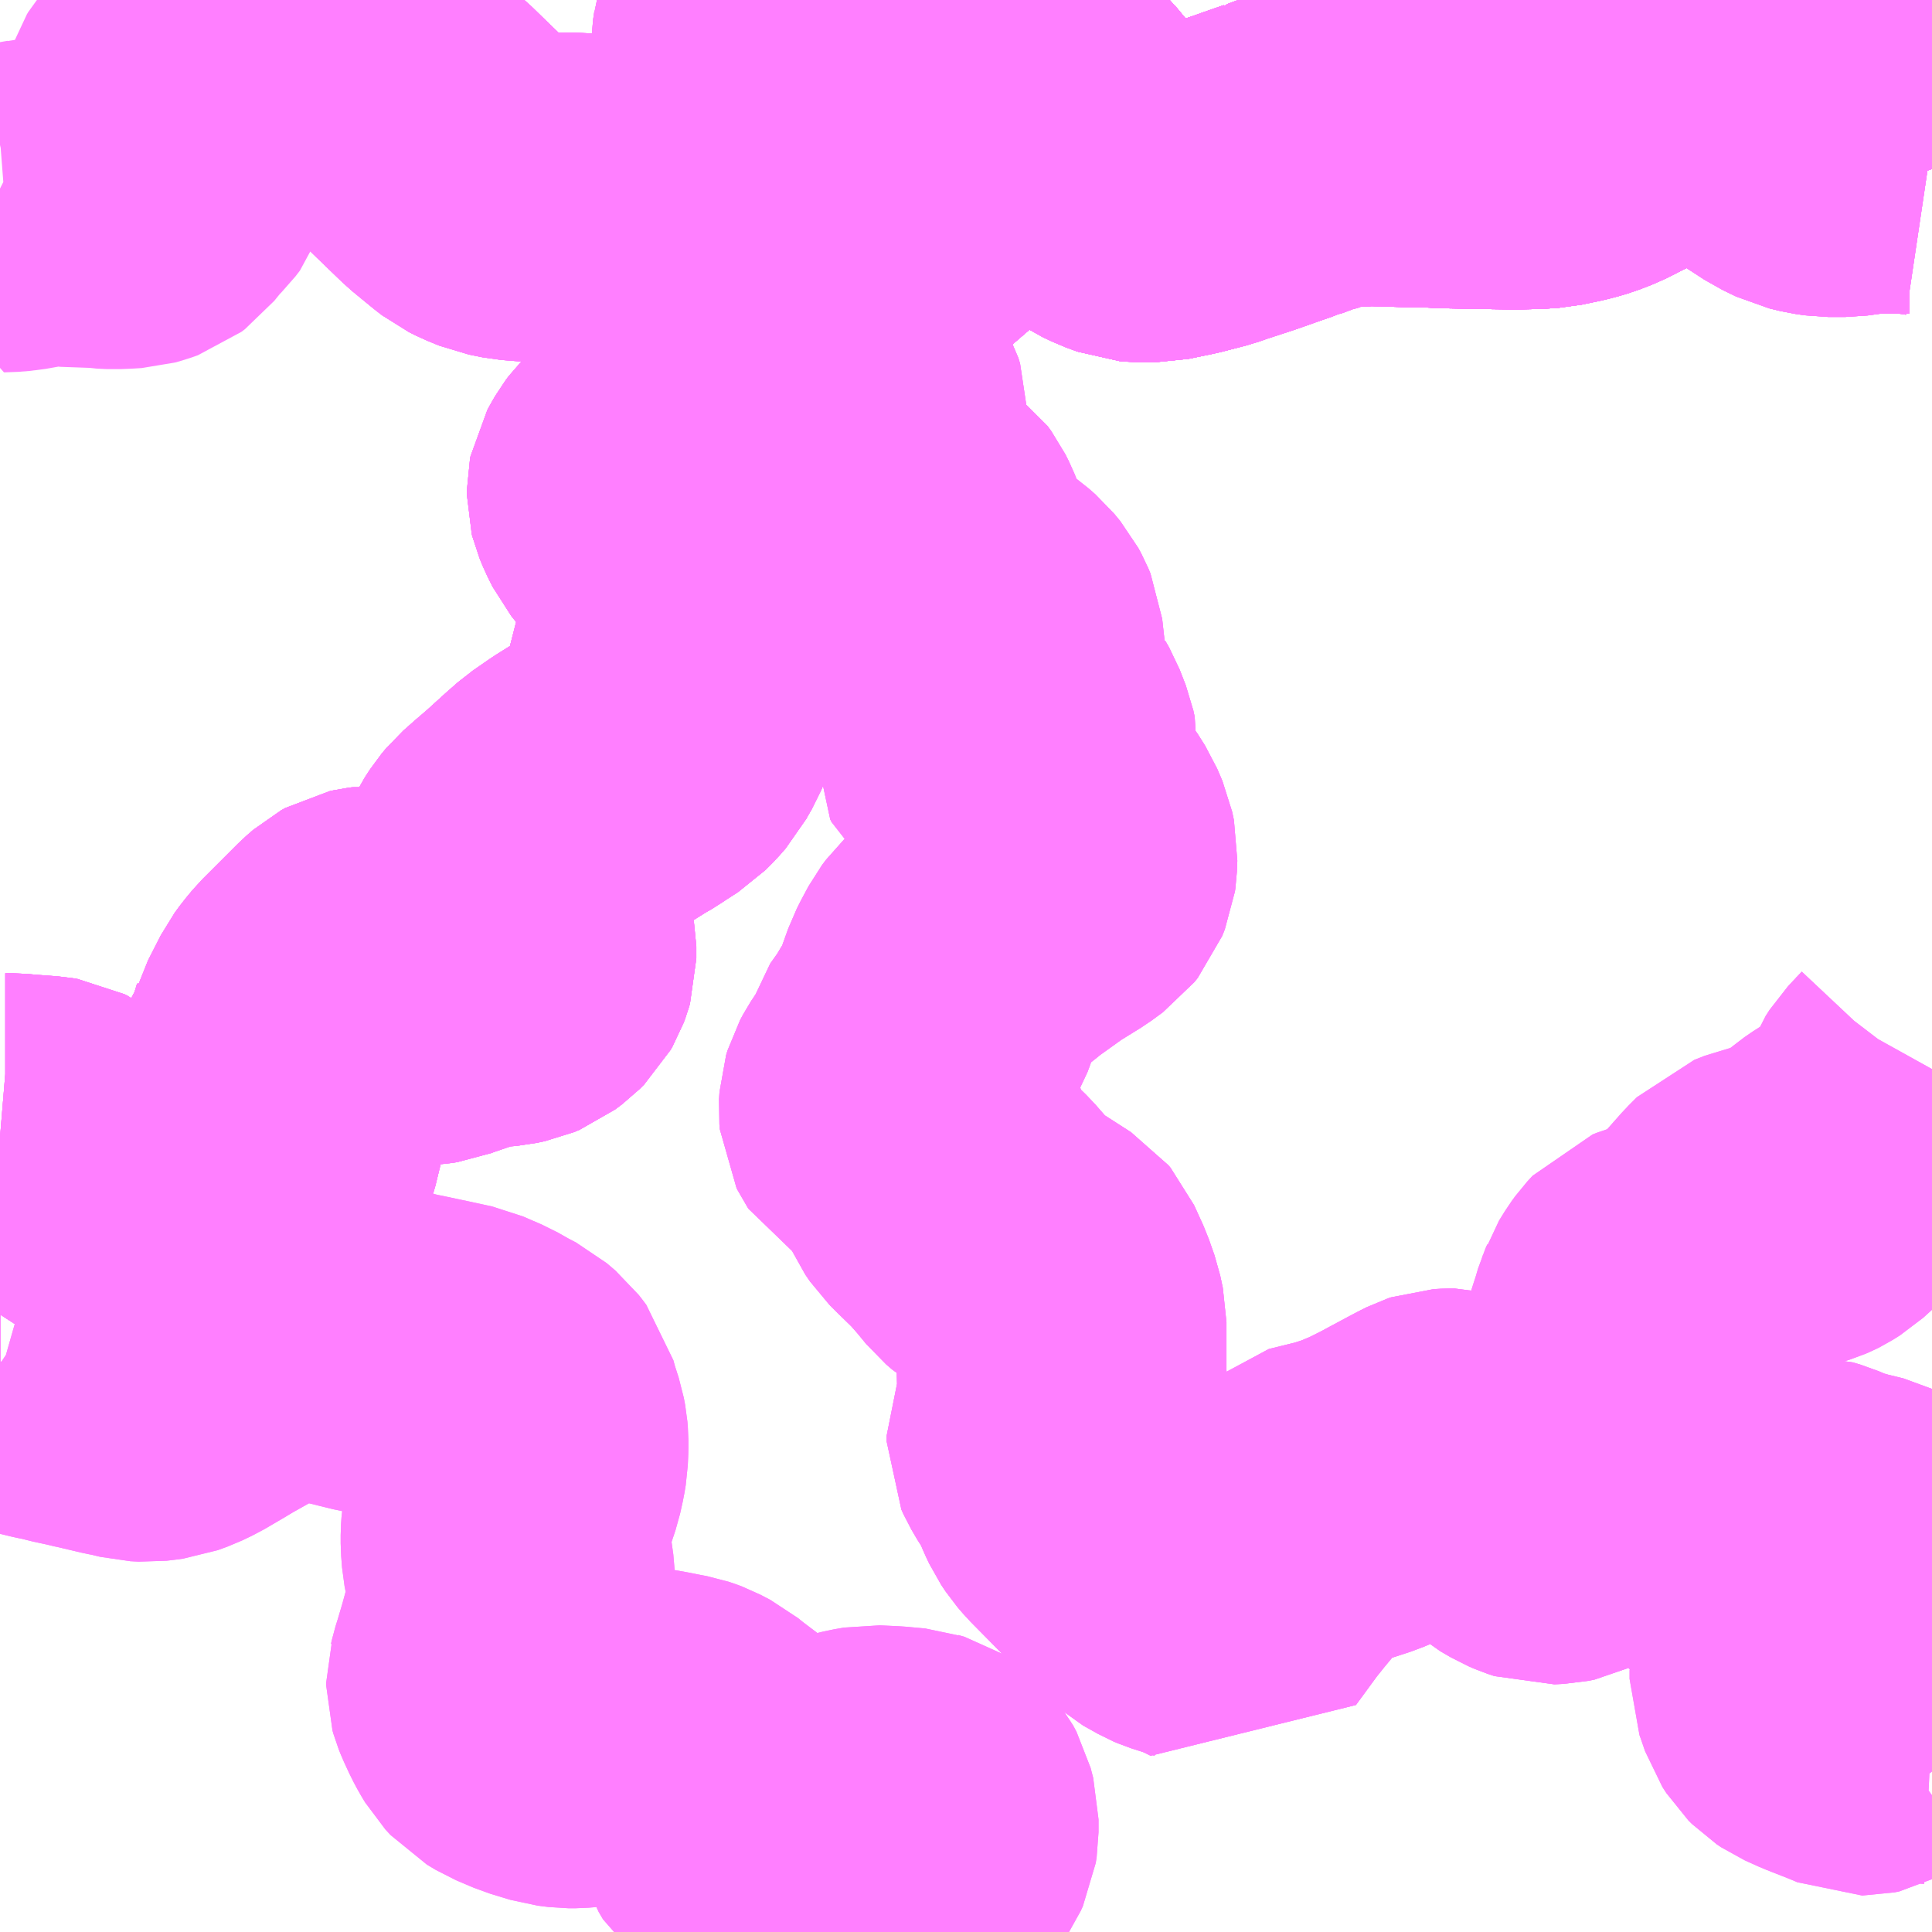 <?xml version="1.0" encoding="UTF-8"?>
<svg  xmlns="http://www.w3.org/2000/svg" xmlns:xlink="http://www.w3.org/1999/xlink" xmlns:go="http://purl.org/svgmap/profile" property="N07_001,N07_002,N07_003,N07_004,N07_005,N07_006,N07_007" viewBox="13073.73 -3186.035 4.395 4.395" go:dataArea="13073.73046875 -3186.03515625 4.39453125 4.39453125" >
<globalCoordinateSystem srsName="http://purl.org/crs/84" transform="matrix(100.0,0.0,0.0,-100.0,0.0,0.0)" />
<defs>
 <g id="p0" >
  <circle cx="0.0" cy="0.0" r="3" stroke="green" stroke-width="0.75" vector-effect="non-scaling-stroke" />
 </g>
</defs>
<g fill="none" fill-rule="evenodd" stroke="#FF00FF" stroke-width="0.75" opacity="0.5" vector-effect="non-scaling-stroke" stroke-linejoin="bevel" >
<path content="1,いわさきバスネットワーク（株）,山川・指宿～鹿児島空港,10.0,10.0,10.0," xlink:title="1" d="M13078.088,-3186.035L13078.082,-3186.033L13078.075,-3186.031L13078.072,-3186.029L13078.045,-3186.02L13077.954,-3185.988L13077.913,-3185.974L13077.872,-3185.962L13077.804,-3185.935L13077.783,-3185.927L13077.766,-3185.919L13077.725,-3185.904L13077.683,-3185.887L13077.64,-3185.87L13077.607,-3185.856L13077.48,-3185.8L13077.445,-3185.783L13077.383,-3185.753L13077.376,-3185.749L13077.352,-3185.737L13077.326,-3185.727L13077.313,-3185.723L13077.294,-3185.718L13077.251,-3185.709L13077.221,-3185.707L13077.177,-3185.706L13077.108,-3185.707L13077.005,-3185.709L13076.996,-3185.71L13076.941,-3185.711L13076.842,-3185.714L13076.815,-3185.712L13076.805,-3185.712L13076.797,-3185.711L13076.767,-3185.71L13076.742,-3185.703L13076.712,-3185.695L13076.69,-3185.687L13076.684,-3185.686L13076.652,-3185.674L13076.646,-3185.673L13076.637,-3185.669L13076.591,-3185.653L13076.58,-3185.649L13076.554,-3185.64L13076.493,-3185.62L13076.47,-3185.612L13076.416,-3185.598L13076.358,-3185.586L13076.322,-3185.586L13076.311,-3185.587L13076.284,-3185.597L13076.263,-3185.607L13076.246,-3185.618L13076.235,-3185.629L13076.148,-3185.742L13076.119,-3185.777L13076.086,-3185.81L13076.055,-3185.837L13076.012,-3185.864L13075.981,-3185.879L13075.962,-3185.886L13075.941,-3185.888L13075.919,-3185.89L13075.912,-3185.889L13075.873,-3185.887L13075.784,-3185.874L13075.744,-3185.864L13075.72,-3185.859L13075.641,-3185.843L13075.635,-3185.842L13075.628,-3185.838L13075.623,-3185.833L13075.613,-3185.823L13075.584,-3185.787L13075.545,-3185.741L13075.495,-3185.68L13075.462,-3185.646L13075.409,-3185.578L13075.391,-3185.554L13075.384,-3185.546L13075.323,-3185.472L13075.313,-3185.459L13075.297,-3185.438L13075.292,-3185.429L13075.287,-3185.417L13075.285,-3185.407L13075.286,-3185.398L13075.287,-3185.385L13075.288,-3185.374L13075.299,-3185.272L13075.303,-3185.219L13075.305,-3185.208L13075.307,-3185.188L13075.319,-3185.089L13075.322,-3185.067L13075.323,-3185.057L13075.322,-3185.046L13075.318,-3185.037L13075.31,-3185.029L13075.293,-3185.017L13075.27,-3185.006L13075.261,-3185.001L13075.227,-3184.986L13075.221,-3184.984L13075.216,-3184.98L13075.196,-3184.963L13075.187,-3184.954L13075.181,-3184.946L13075.174,-3184.934L13075.168,-3184.923L13075.167,-3184.918L13075.167,-3184.911L13075.168,-3184.907L13075.175,-3184.89L13075.186,-3184.868L13075.194,-3184.858L13075.24,-3184.802L13075.292,-3184.74L13075.322,-3184.698L13075.327,-3184.687L13075.329,-3184.67L13075.329,-3184.649L13075.328,-3184.641L13075.327,-3184.635L13075.322,-3184.617L13075.316,-3184.601L13075.314,-3184.597L13075.307,-3184.583L13075.28,-3184.54L13075.268,-3184.52L13075.263,-3184.511L13075.26,-3184.502L13075.258,-3184.491L13075.258,-3184.473L13075.261,-3184.426L13075.261,-3184.408L13075.257,-3184.394L13075.252,-3184.382L13075.241,-3184.363L13075.235,-3184.352L13075.221,-3184.336L13075.206,-3184.321L13075.178,-3184.303L13075.169,-3184.297L13075.147,-3184.283L13075.141,-3184.28L13075.058,-3184.228L13075.019,-3184.201L13074.994,-3184.179L13074.95,-3184.139L13074.922,-3184.115L13074.896,-3184.092L13074.886,-3184.08L13074.875,-3184.063L13074.872,-3184.057L13074.87,-3184.053L13074.871,-3184.037L13074.879,-3184.016L13074.926,-3183.921L13074.935,-3183.902L13074.939,-3183.882L13074.939,-3183.855L13074.937,-3183.848L13074.934,-3183.84L13074.93,-3183.833L13074.92,-3183.823L13074.904,-3183.811L13074.892,-3183.806L13074.873,-3183.802L13074.828,-3183.798L13074.805,-3183.794L13074.784,-3183.788L13074.77,-3183.782L13074.726,-3183.767L13074.713,-3183.762L13074.7,-3183.76L13074.686,-3183.759L13074.671,-3183.759L13074.654,-3183.765L13074.638,-3183.772L13074.63,-3183.779L13074.625,-3183.785L13074.622,-3183.791L13074.62,-3183.799L13074.619,-3183.807L13074.618,-3183.85L13074.617,-3183.856L13074.613,-3183.86L13074.607,-3183.864L13074.597,-3183.868L13074.588,-3183.871L13074.578,-3183.872L13074.57,-3183.871L13074.561,-3183.869L13074.552,-3183.864L13074.537,-3183.851L13074.456,-3183.77L13074.441,-3183.752L13074.43,-3183.737L13074.401,-3183.68L13074.389,-3183.64L13074.384,-3183.629L13074.356,-3183.593L13074.355,-3183.59L13074.353,-3183.587L13074.353,-3183.582L13074.353,-3183.574L13074.368,-3183.475L13074.366,-3183.467L13074.364,-3183.459L13074.356,-3183.426L13074.348,-3183.403L13074.34,-3183.387L13074.328,-3183.367L13074.322,-3183.36L13074.287,-3183.331L13074.254,-3183.312L13074.243,-3183.306L13074.236,-3183.305L13074.216,-3183.301L13074.183,-3183.298L13074.149,-3183.294L13074.124,-3183.293L13074.111,-3183.296L13074.094,-3183.3L13074.017,-3183.319L13073.977,-3183.332L13073.954,-3183.343L13073.941,-3183.354L13073.89,-3183.4L13073.877,-3183.413L13073.868,-3183.422L13073.853,-3183.434L13073.845,-3183.438L13073.833,-3183.44L13073.779,-3183.444L13073.758,-3183.446L13073.742,-3183.446L13073.73,-3183.447M13073.73,-3182.936L13073.731,-3182.934L13073.73,-3182.934"/>
<path content="1,いわさきバスネットワーク（株）,霧島・えびの高原定期観光バス,1.0,1.0,1.0," xlink:title="1" d="M13078.088,-3186.035L13078.082,-3186.033L13078.075,-3186.031L13078.072,-3186.029L13078.045,-3186.02L13077.954,-3185.988L13077.913,-3185.974L13077.872,-3185.962L13077.804,-3185.935L13077.783,-3185.927L13077.766,-3185.919L13077.725,-3185.904L13077.683,-3185.887L13077.64,-3185.87L13077.607,-3185.856L13077.48,-3185.8L13077.445,-3185.783L13077.383,-3185.753L13077.376,-3185.749L13077.352,-3185.737L13077.326,-3185.727L13077.313,-3185.723L13077.294,-3185.718L13077.251,-3185.709L13077.221,-3185.707L13077.177,-3185.706L13077.108,-3185.707L13077.005,-3185.709L13076.996,-3185.71L13076.941,-3185.711L13076.842,-3185.714L13076.815,-3185.712L13076.805,-3185.712L13076.797,-3185.711L13076.767,-3185.71L13076.742,-3185.703L13076.712,-3185.695L13076.69,-3185.687L13076.684,-3185.686L13076.652,-3185.674L13076.646,-3185.673L13076.637,-3185.669L13076.591,-3185.653L13076.58,-3185.649L13076.554,-3185.64L13076.493,-3185.62L13076.47,-3185.612L13076.416,-3185.598L13076.358,-3185.586L13076.322,-3185.586L13076.311,-3185.587L13076.284,-3185.597L13076.263,-3185.607L13076.246,-3185.618L13076.235,-3185.629L13076.148,-3185.742L13076.119,-3185.777L13076.086,-3185.81L13076.055,-3185.837L13076.012,-3185.864L13075.981,-3185.879L13075.962,-3185.886L13075.941,-3185.888L13075.919,-3185.89L13075.912,-3185.889L13075.873,-3185.887L13075.784,-3185.874L13075.744,-3185.864L13075.72,-3185.859L13075.641,-3185.843L13075.635,-3185.842L13075.628,-3185.838L13075.623,-3185.833L13075.613,-3185.823L13075.584,-3185.787L13075.545,-3185.741L13075.495,-3185.68L13075.462,-3185.646L13075.409,-3185.578L13075.391,-3185.554L13075.384,-3185.546L13075.323,-3185.472L13075.313,-3185.459L13075.297,-3185.438L13075.292,-3185.429L13075.287,-3185.417L13075.285,-3185.407L13075.286,-3185.398L13075.287,-3185.385L13075.288,-3185.374L13075.299,-3185.272L13075.303,-3185.219L13075.305,-3185.208L13075.307,-3185.188L13075.319,-3185.089L13075.322,-3185.067L13075.323,-3185.057L13075.322,-3185.046L13075.318,-3185.037L13075.31,-3185.029L13075.293,-3185.017L13075.27,-3185.006L13075.261,-3185.001L13075.227,-3184.986L13075.221,-3184.984L13075.216,-3184.98L13075.196,-3184.963L13075.187,-3184.954L13075.181,-3184.946L13075.174,-3184.934L13075.168,-3184.923L13075.167,-3184.918L13075.167,-3184.911L13075.168,-3184.907L13075.175,-3184.89L13075.186,-3184.868L13075.194,-3184.858L13075.24,-3184.802L13075.292,-3184.74L13075.322,-3184.698L13075.327,-3184.687L13075.329,-3184.67L13075.329,-3184.649L13075.328,-3184.641L13075.327,-3184.635L13075.322,-3184.617L13075.316,-3184.601L13075.314,-3184.597L13075.307,-3184.583L13075.28,-3184.54L13075.268,-3184.52L13075.263,-3184.511L13075.26,-3184.502L13075.258,-3184.491L13075.258,-3184.473L13075.261,-3184.426L13075.261,-3184.408L13075.257,-3184.394L13075.252,-3184.382L13075.241,-3184.363L13075.235,-3184.352L13075.221,-3184.336L13075.206,-3184.321L13075.178,-3184.303L13075.169,-3184.297L13075.147,-3184.283L13075.141,-3184.28L13075.058,-3184.228L13075.019,-3184.201L13074.994,-3184.179L13074.95,-3184.139L13074.922,-3184.115L13074.896,-3184.092L13074.886,-3184.08L13074.875,-3184.063L13074.872,-3184.057L13074.87,-3184.053L13074.871,-3184.037L13074.879,-3184.016L13074.926,-3183.921L13074.935,-3183.902L13074.939,-3183.882L13074.939,-3183.855L13074.937,-3183.848L13074.934,-3183.84L13074.93,-3183.833L13074.92,-3183.823L13074.904,-3183.811L13074.892,-3183.806L13074.873,-3183.802L13074.828,-3183.798L13074.805,-3183.794L13074.784,-3183.788L13074.77,-3183.782L13074.726,-3183.767L13074.713,-3183.762L13074.7,-3183.76L13074.686,-3183.759L13074.671,-3183.759L13074.654,-3183.765L13074.638,-3183.772L13074.63,-3183.779L13074.625,-3183.785L13074.622,-3183.791L13074.62,-3183.799L13074.619,-3183.807L13074.618,-3183.85L13074.617,-3183.856L13074.613,-3183.86L13074.607,-3183.864L13074.597,-3183.868L13074.588,-3183.871L13074.578,-3183.872L13074.57,-3183.871L13074.561,-3183.869L13074.552,-3183.864L13074.537,-3183.851L13074.456,-3183.77L13074.441,-3183.752L13074.43,-3183.737L13074.401,-3183.68L13074.389,-3183.64L13074.384,-3183.629L13074.356,-3183.593L13074.355,-3183.59L13074.353,-3183.587L13074.353,-3183.582L13074.353,-3183.574L13074.368,-3183.475L13074.366,-3183.467L13074.364,-3183.459L13074.356,-3183.426L13074.348,-3183.403L13074.34,-3183.387L13074.328,-3183.367L13074.322,-3183.36L13074.287,-3183.331L13074.254,-3183.312L13074.243,-3183.306L13074.236,-3183.305L13074.216,-3183.301L13074.183,-3183.298L13074.149,-3183.294L13074.124,-3183.293L13074.111,-3183.296L13074.094,-3183.3L13074.017,-3183.319L13073.977,-3183.332L13073.954,-3183.343L13073.941,-3183.354L13073.89,-3183.4L13073.877,-3183.413L13073.868,-3183.422L13073.853,-3183.434L13073.845,-3183.438L13073.833,-3183.44L13073.779,-3183.444L13073.758,-3183.446L13073.742,-3183.446L13073.73,-3183.447M13073.73,-3182.936L13073.731,-3182.934L13073.73,-3182.934"/>
<path content="1,いわさきバスネットワーク（株）,霧島温泉駅～霧島いわさきホテル,9.5,4.0,4.0," xlink:title="1" d="M13075.284,-3185.57L13075.312,-3185.569L13075.33,-3185.568L13075.351,-3185.565L13075.371,-3185.561L13075.382,-3185.557L13075.391,-3185.554L13075.384,-3185.546L13075.323,-3185.472L13075.313,-3185.459L13075.297,-3185.438L13075.292,-3185.429L13075.287,-3185.417L13075.285,-3185.407L13075.286,-3185.398L13075.287,-3185.385L13075.288,-3185.374L13075.299,-3185.272L13075.303,-3185.219L13075.305,-3185.208L13075.421,-3185.182L13075.536,-3185.161L13075.603,-3185.156L13075.639,-3185.153L13075.651,-3185.152L13075.666,-3185.144L13075.678,-3185.129L13075.688,-3185.111L13075.692,-3185.098L13075.692,-3185.073L13075.689,-3185.054L13075.68,-3185.019L13075.671,-3185.004L13075.65,-3184.979L13075.648,-3184.978L13075.644,-3184.971L13075.645,-3184.949L13075.646,-3184.948L13075.648,-3184.943L13075.661,-3184.932L13075.679,-3184.923L13075.792,-3184.858L13075.81,-3184.845L13075.818,-3184.834L13075.826,-3184.818L13075.854,-3184.748L13075.866,-3184.723L13075.878,-3184.706L13075.91,-3184.679L13075.938,-3184.658L13075.945,-3184.652L13075.959,-3184.642L13075.975,-3184.628L13075.989,-3184.611L13075.996,-3184.598L13076.001,-3184.586L13076.006,-3184.541L13076.006,-3184.509L13075.998,-3184.484L13075.991,-3184.463L13075.975,-3184.43L13075.967,-3184.414L13075.958,-3184.385L13075.955,-3184.363L13075.954,-3184.339L13075.957,-3184.333L13075.964,-3184.327L13075.967,-3184.324L13075.975,-3184.324L13075.979,-3184.324L13075.995,-3184.335L13076.008,-3184.352L13076.015,-3184.364L13076.025,-3184.387L13076.028,-3184.39L13076.037,-3184.395L13076.043,-3184.396L13076.056,-3184.39L13076.064,-3184.376L13076.078,-3184.34L13076.081,-3184.326L13076.08,-3184.314L13076.077,-3184.298L13076.076,-3184.281L13076.085,-3184.257L13076.119,-3184.188L13076.137,-3184.166L13076.154,-3184.139L13076.166,-3184.111L13076.17,-3184.092L13076.169,-3184.067L13076.168,-3184.06L13076.162,-3184.045L13076.154,-3184.035L13076.128,-3184.016L13076.073,-3183.982L13076.02,-3183.944L13076.007,-3183.935L13075.985,-3183.917L13075.981,-3183.914L13075.965,-3183.901L13075.931,-3183.875L13075.93,-3183.874L13075.909,-3183.854L13075.9,-3183.842L13075.885,-3183.814L13075.878,-3183.8L13075.874,-3183.789L13075.867,-3183.773L13075.859,-3183.745L13075.852,-3183.726L13075.841,-3183.707L13075.824,-3183.68L13075.815,-3183.664L13075.788,-3183.626L13075.783,-3183.608L13075.776,-3183.589L13075.772,-3183.582L13075.751,-3183.55L13075.744,-3183.537L13075.741,-3183.527L13075.74,-3183.511L13075.741,-3183.5L13075.743,-3183.496L13075.745,-3183.493L13075.766,-3183.48L13075.815,-3183.456L13075.823,-3183.45L13075.831,-3183.444L13075.835,-3183.435L13075.839,-3183.421L13075.856,-3183.379L13075.863,-3183.366L13075.871,-3183.348L13075.882,-3183.332L13075.901,-3183.313L13075.939,-3183.276L13075.967,-3183.244L13075.99,-3183.216L13076.004,-3183.204L13076.044,-3183.18L13076.1,-3183.144L13076.105,-3183.138L13076.126,-3183.092L13076.139,-3183.055L13076.145,-3183.027L13076.145,-3183.012L13076.145,-3182.908L13076.147,-3182.872L13076.147,-3182.837L13076.137,-3182.805L13076.122,-3182.769L13076.122,-3182.756L13076.127,-3182.745L13076.141,-3182.721L13076.157,-3182.698L13076.175,-3182.655L13076.183,-3182.638L13076.193,-3182.623L13076.205,-3182.609L13076.358,-3182.454L13076.377,-3182.437L13076.411,-3182.418L13076.418,-3182.415L13076.471,-3182.398L13076.512,-3182.378L13076.564,-3182.449L13076.588,-3182.479L13076.626,-3182.525L13076.662,-3182.562L13076.706,-3182.602L13076.779,-3182.62L13076.822,-3182.634L13076.867,-3182.653L13076.905,-3182.672L13076.974,-3182.709L13076.993,-3182.719L13077.007,-3182.726L13077.013,-3182.728L13077.03,-3182.729L13077.038,-3182.729L13077.057,-3182.724L13077.073,-3182.716L13077.092,-3182.705L13077.108,-3182.692L13077.126,-3182.675L13077.17,-3182.626L13077.182,-3182.614L13077.195,-3182.603L13077.219,-3182.589L13077.233,-3182.583L13077.248,-3182.578L13077.269,-3182.579L13077.284,-3182.582L13077.296,-3182.588L13077.311,-3182.598L13077.327,-3182.613L13077.341,-3182.629L13077.353,-3182.65L13077.362,-3182.676L13077.383,-3182.752L13077.393,-3182.75L13077.427,-3182.743L13077.518,-3182.701L13077.54,-3182.69L13077.601,-3182.662L13077.61,-3182.658L13077.615,-3182.655L13077.62,-3182.652L13077.623,-3182.647L13077.634,-3182.623L13077.643,-3182.605L13077.66,-3182.591L13077.669,-3182.586L13077.678,-3182.582L13077.75,-3182.58L13077.764,-3182.578L13077.781,-3182.572L13077.788,-3182.57L13077.795,-3182.571L13077.804,-3182.575L13077.826,-3182.576L13077.839,-3182.576L13077.856,-3182.571L13077.891,-3182.556L13077.93,-3182.545L13077.971,-3182.535L13077.979,-3182.531L13077.986,-3182.528L13077.994,-3182.522L13078.014,-3182.501L13078.023,-3182.495L13078.11,-3182.461L13078.125,-3182.455"/>
<path content="1,いわさきバスネットワーク（株）,霧島温泉駅～霧島いわさきホテル,9.5,4.0,4.0," xlink:title="1" d="M13075.284,-3185.57L13075.333,-3185.596L13075.339,-3185.601L13075.347,-3185.609L13075.408,-3185.703L13075.42,-3185.713L13075.424,-3185.719L13075.445,-3185.747L13075.505,-3185.825L13075.513,-3185.828L13075.56,-3185.839L13075.594,-3185.844L13075.607,-3185.845L13075.635,-3185.842L13075.641,-3185.843L13075.72,-3185.859L13075.744,-3185.864L13075.784,-3185.874L13075.873,-3185.887L13075.912,-3185.889L13075.919,-3185.89L13075.941,-3185.888L13075.962,-3185.886L13075.981,-3185.879L13076.012,-3185.864L13076.055,-3185.837L13076.086,-3185.81L13076.119,-3185.777L13076.148,-3185.742L13076.235,-3185.629L13076.246,-3185.618L13076.263,-3185.607L13076.284,-3185.597L13076.311,-3185.587L13076.322,-3185.586L13076.358,-3185.586L13076.416,-3185.598L13076.47,-3185.612L13076.493,-3185.62L13076.554,-3185.64L13076.58,-3185.649L13076.591,-3185.653L13076.637,-3185.669L13076.646,-3185.673L13076.652,-3185.674L13076.684,-3185.686L13076.69,-3185.687L13076.712,-3185.695L13076.742,-3185.703L13076.767,-3185.71L13076.797,-3185.711L13076.805,-3185.712L13076.815,-3185.712L13076.842,-3185.714L13076.941,-3185.711L13076.996,-3185.71L13077.005,-3185.709L13077.108,-3185.707L13077.177,-3185.706L13077.221,-3185.707L13077.251,-3185.709L13077.294,-3185.718L13077.313,-3185.723L13077.326,-3185.727L13077.352,-3185.737L13077.376,-3185.749L13077.383,-3185.753L13077.445,-3185.783L13077.48,-3185.8L13077.607,-3185.856L13077.64,-3185.87L13077.683,-3185.887L13077.725,-3185.904L13077.766,-3185.919L13077.783,-3185.927L13077.804,-3185.935L13077.872,-3185.962L13077.913,-3185.974L13077.954,-3185.988L13078.045,-3186.02L13078.072,-3186.029L13078.075,-3186.031L13078.082,-3186.033L13078.088,-3186.035"/>
<path content="1,いわさきバスネットワーク（株）,霧島温泉駅～霧島いわさきホテル,9.5,4.0,4.0," xlink:title="1" d="M13074.407,-3186.035L13074.407,-3186.031L13074.409,-3186.024L13074.412,-3186.014L13074.422,-3185.998L13074.432,-3185.983L13074.461,-3185.951L13074.479,-3185.933L13074.483,-3185.928L13074.494,-3185.916L13074.501,-3185.908L13074.54,-3185.876L13074.612,-3185.811L13074.632,-3185.793L13074.66,-3185.766L13074.677,-3185.752L13074.713,-3185.717L13074.77,-3185.662L13074.815,-3185.625L13074.828,-3185.615L13074.844,-3185.607L13074.871,-3185.596L13074.901,-3185.59L13074.925,-3185.588L13074.933,-3185.587L13074.965,-3185.586L13074.975,-3185.585L13075.039,-3185.586L13075.048,-3185.585L13075.069,-3185.575L13075.093,-3185.569L13075.099,-3185.567L13075.124,-3185.566L13075.225,-3185.572L13075.284,-3185.57"/>
<path content="1,いわさきバスネットワーク（株）,霧島～（妙見・日当山）～国分,10.5,6.0,4.5," xlink:title="1" d="M13078.088,-3186.035L13078.082,-3186.033L13078.075,-3186.031L13078.072,-3186.029L13078.045,-3186.02L13077.954,-3185.988L13077.913,-3185.974L13077.872,-3185.962L13077.804,-3185.935L13077.783,-3185.927L13077.766,-3185.919L13077.725,-3185.904L13077.683,-3185.887L13077.64,-3185.87L13077.607,-3185.856L13077.48,-3185.8L13077.445,-3185.783L13077.383,-3185.753L13077.376,-3185.749L13077.352,-3185.737L13077.326,-3185.727L13077.313,-3185.723L13077.294,-3185.718L13077.251,-3185.709L13077.221,-3185.707L13077.177,-3185.706L13077.108,-3185.707L13077.005,-3185.709L13076.996,-3185.71L13076.941,-3185.711L13076.842,-3185.714L13076.815,-3185.712L13076.805,-3185.712L13076.797,-3185.711L13076.767,-3185.71L13076.742,-3185.703L13076.712,-3185.695L13076.69,-3185.687L13076.684,-3185.686L13076.652,-3185.674L13076.646,-3185.673L13076.637,-3185.669L13076.591,-3185.653L13076.58,-3185.649L13076.554,-3185.64L13076.493,-3185.62L13076.47,-3185.612L13076.416,-3185.598L13076.358,-3185.586L13076.322,-3185.586L13076.311,-3185.587L13076.284,-3185.597L13076.263,-3185.607L13076.246,-3185.618L13076.235,-3185.629L13076.148,-3185.742L13076.119,-3185.777L13076.086,-3185.81L13076.055,-3185.837L13076.012,-3185.864L13075.981,-3185.879L13075.962,-3185.886L13075.941,-3185.888L13075.919,-3185.89L13075.912,-3185.889L13075.873,-3185.887L13075.784,-3185.874L13075.744,-3185.864L13075.72,-3185.859L13075.641,-3185.843L13075.635,-3185.842L13075.628,-3185.838L13075.623,-3185.833L13075.613,-3185.823L13075.584,-3185.787L13075.545,-3185.741L13075.495,-3185.68L13075.462,-3185.646L13075.409,-3185.578L13075.391,-3185.554L13075.384,-3185.546L13075.323,-3185.472L13075.313,-3185.459L13075.297,-3185.438L13075.292,-3185.429L13075.287,-3185.417L13075.285,-3185.407L13075.286,-3185.398L13075.287,-3185.385L13075.288,-3185.374L13075.299,-3185.272L13075.303,-3185.219L13075.305,-3185.208L13075.307,-3185.188L13075.319,-3185.089L13075.322,-3185.067L13075.323,-3185.057L13075.322,-3185.046L13075.318,-3185.037L13075.31,-3185.029L13075.293,-3185.017L13075.27,-3185.006L13075.261,-3185.001L13075.227,-3184.986L13075.221,-3184.984L13075.216,-3184.98L13075.196,-3184.963L13075.187,-3184.954L13075.181,-3184.946L13075.174,-3184.934L13075.168,-3184.923L13075.167,-3184.918L13075.167,-3184.911L13075.168,-3184.907L13075.175,-3184.89L13075.186,-3184.868L13075.194,-3184.858L13075.24,-3184.802L13075.292,-3184.74L13075.322,-3184.698L13075.327,-3184.687L13075.329,-3184.67L13075.329,-3184.649L13075.328,-3184.641L13075.327,-3184.635L13075.322,-3184.617L13075.316,-3184.601L13075.314,-3184.597L13075.307,-3184.583L13075.28,-3184.54L13075.268,-3184.52L13075.263,-3184.511L13075.26,-3184.502L13075.258,-3184.491L13075.258,-3184.473L13075.261,-3184.426L13075.261,-3184.408L13075.257,-3184.394L13075.252,-3184.382L13075.241,-3184.363L13075.235,-3184.352L13075.221,-3184.336L13075.206,-3184.321L13075.178,-3184.303L13075.169,-3184.297L13075.147,-3184.283L13075.141,-3184.28L13075.058,-3184.228L13075.019,-3184.201L13074.994,-3184.179L13074.95,-3184.139L13074.922,-3184.115L13074.896,-3184.092L13074.886,-3184.08L13074.875,-3184.063L13074.872,-3184.057L13074.87,-3184.053L13074.871,-3184.037L13074.879,-3184.016L13074.926,-3183.921L13074.935,-3183.902L13074.939,-3183.882L13074.939,-3183.855L13074.937,-3183.848L13074.934,-3183.84L13074.93,-3183.833L13074.92,-3183.823L13074.904,-3183.811L13074.892,-3183.806L13074.873,-3183.802L13074.828,-3183.798L13074.805,-3183.794L13074.784,-3183.788L13074.77,-3183.782L13074.726,-3183.767L13074.713,-3183.762L13074.7,-3183.76L13074.686,-3183.759L13074.671,-3183.759L13074.654,-3183.765L13074.638,-3183.772L13074.63,-3183.779L13074.625,-3183.785L13074.622,-3183.791L13074.62,-3183.799L13074.619,-3183.807L13074.618,-3183.85L13074.617,-3183.856L13074.613,-3183.86L13074.607,-3183.864L13074.597,-3183.868L13074.588,-3183.871L13074.578,-3183.872L13074.57,-3183.871L13074.561,-3183.869L13074.552,-3183.864L13074.537,-3183.851L13074.456,-3183.77L13074.441,-3183.752L13074.43,-3183.737L13074.401,-3183.68L13074.389,-3183.64L13074.384,-3183.629L13074.356,-3183.593L13074.355,-3183.59L13074.353,-3183.587L13074.353,-3183.582L13074.353,-3183.574L13074.368,-3183.475L13074.366,-3183.467L13074.364,-3183.459L13074.356,-3183.426L13074.348,-3183.403L13074.34,-3183.387L13074.328,-3183.367L13074.322,-3183.36L13074.287,-3183.331L13074.254,-3183.312L13074.243,-3183.306L13074.236,-3183.305L13074.216,-3183.301L13074.183,-3183.298L13074.149,-3183.294L13074.124,-3183.293L13074.111,-3183.296L13074.094,-3183.3L13074.017,-3183.319L13073.977,-3183.332L13073.954,-3183.343L13073.941,-3183.354L13073.89,-3183.4L13073.877,-3183.413L13073.868,-3183.422L13073.853,-3183.434L13073.845,-3183.438L13073.833,-3183.44L13073.779,-3183.444L13073.758,-3183.446L13073.742,-3183.446L13073.73,-3183.447M13073.73,-3182.936L13073.731,-3182.934L13073.737,-3182.93L13073.744,-3182.928L13073.751,-3182.926L13073.765,-3182.923L13073.77,-3182.921L13073.774,-3182.92L13073.803,-3182.914L13073.844,-3182.904L13073.869,-3182.899L13073.883,-3182.895L13073.92,-3182.887L13073.927,-3182.885L13073.942,-3182.882L13073.946,-3182.881L13074.001,-3182.868L13074.017,-3182.865L13074.046,-3182.858L13074.065,-3182.857L13074.082,-3182.859L13074.097,-3182.861L13074.119,-3182.869L13074.142,-3182.88L13074.183,-3182.904L13074.208,-3182.919L13074.281,-3182.96L13074.315,-3182.977L13074.349,-3182.99L13074.368,-3182.995L13074.397,-3182.999L13074.433,-3182.996L13074.471,-3182.991L13074.508,-3182.983L13074.512,-3182.982L13074.577,-3182.966L13074.583,-3182.965L13074.623,-3182.956L13074.646,-3182.95L13074.658,-3182.948L13074.724,-3182.934L13074.77,-3182.924L13074.793,-3182.914L13074.814,-3182.905L13074.844,-3182.888L13074.867,-3182.876L13074.887,-3182.859L13074.894,-3182.85L13074.9,-3182.842L13074.906,-3182.82L13074.917,-3182.786L13074.92,-3182.77L13074.921,-3182.758L13074.921,-3182.742L13074.92,-3182.718L13074.917,-3182.7L13074.911,-3182.673L13074.902,-3182.646L13074.898,-3182.635L13074.895,-3182.624L13074.89,-3182.606L13074.884,-3182.581L13074.883,-3182.571L13074.881,-3182.558L13074.88,-3182.543L13074.88,-3182.524L13074.882,-3182.498L13074.888,-3182.467L13074.891,-3182.432L13074.892,-3182.414L13074.892,-3182.395L13074.892,-3182.374L13074.889,-3182.359L13074.879,-3182.319L13074.87,-3182.286L13074.857,-3182.242L13074.851,-3182.223L13074.849,-3182.214L13074.847,-3182.207L13074.847,-3182.201L13074.849,-3182.194L13074.853,-3182.184L13074.865,-3182.158L13074.873,-3182.143L13074.882,-3182.128L13074.894,-3182.115L13074.914,-3182.103L13074.954,-3182.086L13075,-3182.072L13075.024,-3182.069L13075.038,-3182.069L13075.05,-3182.07L13075.064,-3182.072L13075.085,-3182.078L13075.118,-3182.089L13075.138,-3182.095L13075.151,-3182.097L13075.164,-3182.098L13075.18,-3182.097L13075.206,-3182.093L13075.228,-3182.089L13075.253,-3182.084L13075.269,-3182.081L13075.278,-3182.078L13075.286,-3182.075L13075.309,-3182.063L13075.325,-3182.05L13075.362,-3182.022L13075.371,-3182.014L13075.381,-3182.003L13075.386,-3181.992L13075.39,-3181.973L13075.4,-3181.923L13075.409,-3181.894L13075.415,-3181.876L13075.425,-3181.859L13075.439,-3181.848L13075.453,-3181.843L13075.464,-3181.837L13075.501,-3181.824L13075.526,-3181.82L13075.544,-3181.82L13075.559,-3181.823L13075.571,-3181.835L13075.606,-3181.881L13075.623,-3181.903L13075.648,-3181.933L13075.654,-3181.939L13075.669,-3181.95L13075.683,-3181.957L13075.691,-3181.959L13075.714,-3181.963L13075.757,-3181.961L13075.801,-3181.957L13075.807,-3181.955L13075.821,-3181.951L13075.832,-3181.944L13075.84,-3181.934L13075.848,-3181.919L13075.854,-3181.896L13075.854,-3181.867L13075.852,-3181.854L13075.847,-3181.843L13075.835,-3181.825L13075.821,-3181.809L13075.806,-3181.792L13075.74,-3181.716L13075.724,-3181.687L13075.713,-3181.668L13075.699,-3181.645L13075.697,-3181.641"/>
<path content="1,いわさきバスネットワーク（株）,鹿児島空港～霧島,10.0,10.0,10.0," xlink:title="1" d="M13078.088,-3186.035L13078.082,-3186.033L13078.075,-3186.031L13078.072,-3186.029L13078.045,-3186.02L13077.954,-3185.988L13077.913,-3185.974L13077.872,-3185.962L13077.804,-3185.935L13077.783,-3185.927L13077.766,-3185.919L13077.725,-3185.904L13077.683,-3185.887L13077.64,-3185.87L13077.607,-3185.856L13077.48,-3185.8L13077.445,-3185.783L13077.383,-3185.753L13077.376,-3185.749L13077.352,-3185.737L13077.326,-3185.727L13077.313,-3185.723L13077.294,-3185.718L13077.251,-3185.709L13077.221,-3185.707L13077.177,-3185.706L13077.108,-3185.707L13077.005,-3185.709L13076.996,-3185.71L13076.941,-3185.711L13076.842,-3185.714L13076.815,-3185.712L13076.805,-3185.712L13076.797,-3185.711L13076.767,-3185.71L13076.742,-3185.703L13076.712,-3185.695L13076.69,-3185.687L13076.684,-3185.686L13076.652,-3185.674L13076.646,-3185.673L13076.637,-3185.669L13076.591,-3185.653L13076.58,-3185.649L13076.554,-3185.64L13076.493,-3185.62L13076.47,-3185.612L13076.416,-3185.598L13076.358,-3185.586L13076.322,-3185.586L13076.311,-3185.587L13076.284,-3185.597L13076.263,-3185.607L13076.246,-3185.618L13076.235,-3185.629L13076.148,-3185.742L13076.119,-3185.777L13076.086,-3185.81L13076.055,-3185.837L13076.012,-3185.864L13075.981,-3185.879L13075.962,-3185.886L13075.941,-3185.888L13075.919,-3185.89L13075.912,-3185.889L13075.873,-3185.887L13075.784,-3185.874L13075.744,-3185.864L13075.72,-3185.859L13075.641,-3185.843L13075.635,-3185.842L13075.628,-3185.838L13075.623,-3185.833L13075.613,-3185.823L13075.584,-3185.787L13075.545,-3185.741L13075.495,-3185.68L13075.462,-3185.646L13075.409,-3185.578L13075.391,-3185.554L13075.384,-3185.546L13075.323,-3185.472L13075.313,-3185.459L13075.297,-3185.438L13075.292,-3185.429L13075.287,-3185.417L13075.285,-3185.407L13075.286,-3185.398L13075.287,-3185.385L13075.288,-3185.374L13075.299,-3185.272L13075.303,-3185.219L13075.305,-3185.208L13075.307,-3185.188L13075.319,-3185.089L13075.322,-3185.067L13075.323,-3185.057L13075.322,-3185.046L13075.318,-3185.037L13075.31,-3185.029L13075.293,-3185.017L13075.27,-3185.006L13075.261,-3185.001L13075.227,-3184.986L13075.221,-3184.984L13075.216,-3184.98L13075.196,-3184.963L13075.187,-3184.954L13075.181,-3184.946L13075.174,-3184.934L13075.168,-3184.923L13075.167,-3184.918L13075.167,-3184.911L13075.168,-3184.907L13075.175,-3184.89L13075.186,-3184.868L13075.194,-3184.858L13075.24,-3184.802L13075.292,-3184.74L13075.322,-3184.698L13075.327,-3184.687L13075.329,-3184.67L13075.329,-3184.649L13075.328,-3184.641L13075.327,-3184.635L13075.322,-3184.617L13075.316,-3184.601L13075.314,-3184.597L13075.307,-3184.583L13075.28,-3184.54L13075.268,-3184.52L13075.263,-3184.511L13075.26,-3184.502L13075.258,-3184.491L13075.258,-3184.473L13075.261,-3184.426L13075.261,-3184.408L13075.257,-3184.394L13075.252,-3184.382L13075.241,-3184.363L13075.235,-3184.352L13075.221,-3184.336L13075.206,-3184.321L13075.178,-3184.303L13075.169,-3184.297L13075.147,-3184.283L13075.141,-3184.28L13075.058,-3184.228L13075.019,-3184.201L13074.994,-3184.179L13074.95,-3184.139L13074.922,-3184.115L13074.896,-3184.092L13074.886,-3184.08L13074.875,-3184.063L13074.872,-3184.057L13074.87,-3184.053L13074.871,-3184.037L13074.879,-3184.016L13074.926,-3183.921L13074.935,-3183.902L13074.939,-3183.882L13074.939,-3183.855L13074.937,-3183.848L13074.934,-3183.84L13074.93,-3183.833L13074.92,-3183.823L13074.904,-3183.811L13074.892,-3183.806L13074.873,-3183.802L13074.828,-3183.798L13074.805,-3183.794L13074.784,-3183.788L13074.77,-3183.782L13074.726,-3183.767L13074.713,-3183.762L13074.7,-3183.76L13074.686,-3183.759L13074.671,-3183.759L13074.654,-3183.765L13074.638,-3183.772L13074.63,-3183.779L13074.625,-3183.785L13074.622,-3183.791L13074.62,-3183.799L13074.619,-3183.807L13074.618,-3183.85L13074.617,-3183.856L13074.613,-3183.86L13074.607,-3183.864L13074.597,-3183.868L13074.588,-3183.871L13074.578,-3183.872L13074.57,-3183.871L13074.561,-3183.869L13074.552,-3183.864L13074.537,-3183.851L13074.456,-3183.77L13074.441,-3183.752L13074.43,-3183.737L13074.401,-3183.68L13074.389,-3183.64L13074.384,-3183.629L13074.356,-3183.593L13074.355,-3183.59L13074.353,-3183.587L13074.353,-3183.582L13074.353,-3183.574L13074.368,-3183.475L13074.366,-3183.467L13074.364,-3183.459L13074.356,-3183.426L13074.348,-3183.403L13074.34,-3183.387L13074.328,-3183.367L13074.322,-3183.36L13074.287,-3183.331L13074.254,-3183.312L13074.243,-3183.306L13074.236,-3183.305L13074.216,-3183.301L13074.183,-3183.298L13074.149,-3183.294L13074.124,-3183.293L13074.111,-3183.296L13074.094,-3183.3L13074.017,-3183.319L13073.977,-3183.332L13073.954,-3183.343L13073.941,-3183.354L13073.89,-3183.4L13073.877,-3183.413L13073.868,-3183.422L13073.853,-3183.434L13073.845,-3183.438L13073.833,-3183.44L13073.779,-3183.444L13073.758,-3183.446L13073.742,-3183.446L13073.73,-3183.447M13073.73,-3182.936L13073.731,-3182.934L13073.73,-3182.934"/>
<path content="3,霧島市,万膳コース（火・金）,1.2,0.0,0.0," xlink:title="3" d="M13075.918,-3185.445L13075.903,-3185.45L13075.881,-3185.456L13075.86,-3185.465L13075.848,-3185.474L13075.839,-3185.484L13075.835,-3185.492L13075.835,-3185.504L13075.837,-3185.51L13075.851,-3185.542L13075.857,-3185.552L13075.878,-3185.584L13075.879,-3185.588L13075.879,-3185.593L13075.879,-3185.597L13075.877,-3185.601L13075.873,-3185.605L13075.867,-3185.609L13075.857,-3185.614L13075.849,-3185.599L13075.835,-3185.579L13075.822,-3185.565L13075.81,-3185.553L13075.787,-3185.536L13075.724,-3185.497L13075.674,-3185.468L13075.662,-3185.463L13075.652,-3185.459L13075.632,-3185.455L13075.612,-3185.454L13075.606,-3185.456L13075.582,-3185.462L13075.552,-3185.474L13075.506,-3185.497L13075.449,-3185.521L13075.403,-3185.548L13075.391,-3185.554L13075.382,-3185.557L13075.371,-3185.561L13075.351,-3185.565L13075.33,-3185.568L13075.312,-3185.569L13075.284,-3185.57L13075.225,-3185.572L13075.124,-3185.566L13075.099,-3185.567L13075.093,-3185.569L13075.069,-3185.575L13075.048,-3185.585L13075.039,-3185.586L13074.975,-3185.585L13074.965,-3185.586L13074.933,-3185.587L13074.925,-3185.588L13074.901,-3185.59L13074.871,-3185.596L13074.844,-3185.607L13074.828,-3185.615L13074.815,-3185.625L13074.77,-3185.662L13074.713,-3185.717L13074.677,-3185.752L13074.66,-3185.766L13074.632,-3185.793L13074.612,-3185.811L13074.54,-3185.876L13074.501,-3185.908L13074.494,-3185.916L13074.483,-3185.928L13074.479,-3185.933L13074.461,-3185.951L13074.432,-3185.983L13074.422,-3185.998L13074.412,-3186.014L13074.409,-3186.024L13074.407,-3186.031L13074.407,-3186.035"/>
<path content="3,霧島市,三体コース（月・水）,0.4,0.0,0.0," xlink:title="3" d="M13075.918,-3185.445L13075.903,-3185.45L13075.881,-3185.456L13075.86,-3185.465L13075.848,-3185.474L13075.839,-3185.484L13075.835,-3185.492L13075.835,-3185.504L13075.837,-3185.51L13075.851,-3185.542L13075.857,-3185.552L13075.878,-3185.584L13075.879,-3185.588L13075.879,-3185.593L13075.879,-3185.597L13075.877,-3185.601L13075.873,-3185.605L13075.867,-3185.609L13075.857,-3185.614L13075.849,-3185.599L13075.835,-3185.579L13075.822,-3185.565L13075.81,-3185.553L13075.787,-3185.536L13075.724,-3185.497L13075.674,-3185.468L13075.662,-3185.463L13075.652,-3185.459L13075.632,-3185.455L13075.612,-3185.454L13075.606,-3185.456L13075.582,-3185.462L13075.552,-3185.474L13075.506,-3185.497L13075.449,-3185.521L13075.403,-3185.548L13075.391,-3185.554L13075.382,-3185.557L13075.371,-3185.561L13075.351,-3185.565L13075.33,-3185.568L13075.312,-3185.569L13075.284,-3185.57L13075.333,-3185.596L13075.339,-3185.601L13075.347,-3185.609L13075.408,-3185.703L13075.42,-3185.713L13075.424,-3185.719L13075.419,-3185.744L13075.417,-3185.765L13075.417,-3185.775L13075.423,-3185.797L13075.43,-3185.818L13075.441,-3185.841L13075.449,-3185.868L13075.45,-3185.934L13075.453,-3185.954L13075.454,-3185.965L13075.458,-3185.977L13075.473,-3185.998L13075.479,-3186.002L13075.504,-3186.017L13075.525,-3186.035"/>
<path content="3,霧島市,三体コース（月）,0.2,0.0,0.0," xlink:title="3" d="M13075.525,-3186.035L13075.504,-3186.017L13075.479,-3186.002L13075.473,-3185.998L13075.458,-3185.977L13075.454,-3185.965L13075.453,-3185.954L13075.45,-3185.934L13075.449,-3185.868L13075.441,-3185.841L13075.43,-3185.818L13075.423,-3185.797L13075.417,-3185.775L13075.417,-3185.765L13075.419,-3185.744L13075.424,-3185.719L13075.42,-3185.713L13075.408,-3185.703L13075.347,-3185.609L13075.339,-3185.601L13075.333,-3185.596L13075.284,-3185.57L13075.312,-3185.569L13075.33,-3185.568L13075.351,-3185.565L13075.371,-3185.561L13075.382,-3185.557L13075.391,-3185.554L13075.403,-3185.548L13075.449,-3185.521L13075.506,-3185.497L13075.552,-3185.474L13075.582,-3185.462L13075.606,-3185.456L13075.612,-3185.454L13075.632,-3185.455L13075.652,-3185.459L13075.662,-3185.463L13075.674,-3185.468L13075.724,-3185.497L13075.787,-3185.536L13075.81,-3185.553L13075.822,-3185.565L13075.835,-3185.579L13075.849,-3185.599L13075.857,-3185.614L13075.867,-3185.609L13075.873,-3185.605L13075.877,-3185.601L13075.879,-3185.597L13075.879,-3185.593L13075.879,-3185.588L13075.878,-3185.584L13075.857,-3185.552L13075.851,-3185.542L13075.837,-3185.51L13075.835,-3185.504L13075.835,-3185.492L13075.839,-3185.484L13075.848,-3185.474L13075.86,-3185.465L13075.881,-3185.456L13075.903,-3185.45L13075.918,-3185.445"/>
<path content="3,霧島市,三体コース（水）,0.2,0.0,0.0," xlink:title="3" d="M13075.525,-3186.035L13075.504,-3186.017L13075.479,-3186.002L13075.473,-3185.998L13075.458,-3185.977L13075.454,-3185.965L13075.453,-3185.954L13075.45,-3185.934L13075.449,-3185.868L13075.441,-3185.841L13075.43,-3185.818L13075.423,-3185.797L13075.417,-3185.775L13075.417,-3185.765L13075.419,-3185.744L13075.424,-3185.719L13075.42,-3185.713L13075.408,-3185.703L13075.347,-3185.609L13075.339,-3185.601L13075.333,-3185.596L13075.284,-3185.57L13075.312,-3185.569L13075.33,-3185.568L13075.351,-3185.565L13075.371,-3185.561L13075.382,-3185.557L13075.391,-3185.554L13075.403,-3185.548L13075.449,-3185.521L13075.506,-3185.497L13075.552,-3185.474L13075.582,-3185.462L13075.606,-3185.456L13075.612,-3185.454L13075.632,-3185.455L13075.652,-3185.459L13075.662,-3185.463L13075.674,-3185.468L13075.724,-3185.497L13075.787,-3185.536L13075.81,-3185.553L13075.822,-3185.565L13075.835,-3185.579L13075.849,-3185.599L13075.857,-3185.614L13075.867,-3185.609L13075.873,-3185.605L13075.877,-3185.601L13075.879,-3185.597L13075.879,-3185.593L13075.879,-3185.588L13075.878,-3185.584L13075.857,-3185.552L13075.851,-3185.542L13075.837,-3185.51L13075.835,-3185.504L13075.835,-3185.492L13075.839,-3185.484L13075.848,-3185.474L13075.86,-3185.465L13075.881,-3185.456L13075.903,-3185.45L13075.918,-3185.445"/>
<path content="3,霧島市,中津川コース川影コース（月・木）,1.2,0.0,0.0," xlink:title="3" d="M13078.125,-3182.455L13078.11,-3182.461L13078.023,-3182.495L13078.014,-3182.501L13077.994,-3182.522L13077.986,-3182.528L13077.979,-3182.531L13077.971,-3182.535L13077.93,-3182.545L13077.891,-3182.556L13077.856,-3182.571L13077.839,-3182.576L13077.826,-3182.576L13077.804,-3182.575L13077.795,-3182.571L13077.788,-3182.57L13077.781,-3182.572L13077.764,-3182.578L13077.75,-3182.58L13077.678,-3182.582"/>
<path content="3,霧島市,中津川コース川影コース（月・木）,1.2,0.0,0.0," xlink:title="3" d="M13077.678,-3182.582L13077.683,-3182.576L13077.686,-3182.568L13077.699,-3182.543L13077.713,-3182.507L13077.728,-3182.474L13077.734,-3182.466L13077.744,-3182.458L13077.763,-3182.448L13077.784,-3182.44L13077.794,-3182.434L13077.802,-3182.424L13077.806,-3182.409L13077.817,-3182.393L13077.833,-3182.378L13077.835,-3182.376L13077.864,-3182.353L13077.876,-3182.339L13077.889,-3182.322L13077.895,-3182.314L13077.891,-3182.299L13077.889,-3182.295L13077.881,-3182.287L13077.863,-3182.276L13077.839,-3182.266L13077.822,-3182.253L13077.816,-3182.245L13077.812,-3182.235L13077.812,-3182.216L13077.816,-3182.205L13077.827,-3182.173L13077.836,-3182.159L13077.844,-3182.151L13077.853,-3182.145L13077.884,-3182.131L13077.945,-3182.107L13077.966,-3182.098L13077.967,-3182.098L13077.977,-3182.1L13077.984,-3182.104L13078.005,-3182.119L13078.014,-3182.124L13078.022,-3182.127L13078.104,-3182.125L13078.125,-3182.124"/>
<path content="3,霧島市,中津川コース川影コース（月・木）,1.2,0.0,0.0," xlink:title="3" d="M13077.383,-3182.752L13077.393,-3182.75L13077.427,-3182.743L13077.518,-3182.701L13077.54,-3182.69L13077.601,-3182.662L13077.61,-3182.658L13077.615,-3182.655L13077.62,-3182.652L13077.623,-3182.647L13077.634,-3182.623L13077.643,-3182.605L13077.66,-3182.591L13077.669,-3182.586L13077.678,-3182.582"/>
<path content="3,霧島市,中津川コース川影コース（月・木）,1.2,0.0,0.0," xlink:title="3" d="M13077.383,-3182.752L13077.362,-3182.676L13077.353,-3182.65L13077.341,-3182.629L13077.327,-3182.613L13077.311,-3182.598L13077.296,-3182.588L13077.284,-3182.582L13077.269,-3182.579L13077.248,-3182.578L13077.233,-3182.583L13077.219,-3182.589L13077.195,-3182.603L13077.182,-3182.614L13077.17,-3182.626L13077.126,-3182.675L13077.108,-3182.692L13077.092,-3182.705L13077.073,-3182.716L13077.057,-3182.724L13077.038,-3182.729L13077.03,-3182.729L13077.013,-3182.728L13077.007,-3182.726L13076.993,-3182.719L13076.974,-3182.709L13076.905,-3182.672L13076.867,-3182.653L13076.822,-3182.634L13076.779,-3182.62L13076.706,-3182.602L13076.689,-3182.586L13076.662,-3182.562L13076.626,-3182.525L13076.588,-3182.479L13076.564,-3182.449L13076.512,-3182.378L13076.471,-3182.398L13076.418,-3182.415L13076.411,-3182.418L13076.377,-3182.437L13076.358,-3182.454L13076.205,-3182.609L13076.193,-3182.623L13076.183,-3182.638L13076.175,-3182.655L13076.157,-3182.698L13076.141,-3182.721L13076.127,-3182.745L13076.122,-3182.756L13076.122,-3182.769L13076.137,-3182.805L13076.147,-3182.837L13076.147,-3182.872L13076.145,-3182.908L13076.145,-3183.012L13076.145,-3183.027L13076.139,-3183.055L13076.126,-3183.092L13076.105,-3183.138L13076.1,-3183.144L13076.044,-3183.18L13076.004,-3183.204L13075.99,-3183.216L13075.967,-3183.244L13075.939,-3183.276L13075.901,-3183.313L13075.882,-3183.332L13075.871,-3183.348L13075.863,-3183.366L13075.856,-3183.379L13075.839,-3183.421L13075.835,-3183.435L13075.831,-3183.444L13075.823,-3183.45L13075.815,-3183.456L13075.766,-3183.48L13075.745,-3183.493L13075.743,-3183.496L13075.741,-3183.5L13075.74,-3183.511L13075.741,-3183.527L13075.744,-3183.537L13075.751,-3183.55L13075.772,-3183.582L13075.776,-3183.589L13075.783,-3183.608L13075.788,-3183.626L13075.815,-3183.664L13075.824,-3183.68L13075.841,-3183.707L13075.852,-3183.726L13075.859,-3183.745L13075.867,-3183.773L13075.874,-3183.789L13075.878,-3183.8L13075.885,-3183.814L13075.9,-3183.842L13075.909,-3183.854L13075.93,-3183.874L13075.931,-3183.875L13075.965,-3183.901L13075.981,-3183.914L13075.985,-3183.917L13076.007,-3183.935L13076.02,-3183.944L13076.073,-3183.982L13076.128,-3184.016L13076.154,-3184.035L13076.162,-3184.045L13076.168,-3184.06L13076.169,-3184.067L13076.17,-3184.092L13076.166,-3184.111L13076.154,-3184.139L13076.137,-3184.166L13076.119,-3184.188L13076.085,-3184.257L13076.076,-3184.281L13076.077,-3184.298L13076.08,-3184.314L13076.081,-3184.326L13076.078,-3184.34L13076.064,-3184.376L13076.056,-3184.39L13076.043,-3184.396L13076.037,-3184.395L13076.028,-3184.39L13076.025,-3184.387L13076.015,-3184.364L13076.008,-3184.352L13075.995,-3184.335L13075.979,-3184.324L13075.975,-3184.324L13075.967,-3184.324L13075.964,-3184.327L13075.957,-3184.333L13075.954,-3184.339L13075.955,-3184.363L13075.958,-3184.385L13075.967,-3184.414L13075.975,-3184.43L13075.991,-3184.463L13075.998,-3184.484L13076.006,-3184.509L13076.006,-3184.541L13076.001,-3184.586L13075.996,-3184.598L13075.989,-3184.611L13075.975,-3184.628L13075.959,-3184.642L13075.945,-3184.652L13075.938,-3184.658L13075.91,-3184.679L13075.878,-3184.706L13075.866,-3184.723L13075.854,-3184.748L13075.826,-3184.818L13075.818,-3184.834L13075.81,-3184.845L13075.792,-3184.858L13075.676,-3184.924L13075.661,-3184.932L13075.648,-3184.943L13075.646,-3184.948L13075.645,-3184.949L13075.644,-3184.971L13075.648,-3184.978L13075.65,-3184.979L13075.671,-3185.004L13075.68,-3185.019L13075.689,-3185.054L13075.692,-3185.073L13075.692,-3185.098L13075.688,-3185.111L13075.678,-3185.129L13075.666,-3185.144L13075.651,-3185.152L13075.639,-3185.153L13075.603,-3185.156L13075.536,-3185.161L13075.421,-3185.182L13075.305,-3185.208L13075.303,-3185.219L13075.299,-3185.272L13075.288,-3185.374L13075.287,-3185.385L13075.286,-3185.398L13075.285,-3185.407L13075.287,-3185.417L13075.292,-3185.429L13075.297,-3185.438L13075.313,-3185.459L13075.323,-3185.472L13075.384,-3185.546L13075.391,-3185.554"/>
<path content="3,霧島市,中津川コース川影コース（月・木）,1.2,0.0,0.0," xlink:title="3" d="M13078.125,-3183.603L13078.115,-3183.585L13078.102,-3183.568L13078.071,-3183.535L13078.062,-3183.521L13078.057,-3183.508L13078.052,-3183.475L13078.049,-3183.467L13078.041,-3183.454L13078.027,-3183.437L13078.014,-3183.425L13078.001,-3183.417L13077.987,-3183.412L13077.976,-3183.405L13077.944,-3183.388L13077.929,-3183.379L13077.91,-3183.366L13077.896,-3183.354L13077.853,-3183.315L13077.837,-3183.305L13077.833,-3183.303L13077.826,-3183.3L13077.807,-3183.294L13077.785,-3183.291L13077.761,-3183.288L13077.747,-3183.285L13077.732,-3183.279L13077.719,-3183.274L13077.7,-3183.255L13077.669,-3183.22L13077.651,-3183.198L13077.614,-3183.155L13077.595,-3183.138L13077.587,-3183.133L13077.573,-3183.127L13077.564,-3183.124L13077.534,-3183.118L13077.523,-3183.116L13077.502,-3183.11L13077.492,-3183.106L13077.48,-3183.093L13077.472,-3183.082L13077.459,-3183.061L13077.456,-3183.052L13077.452,-3183.043L13077.444,-3183.016L13077.439,-3183.001L13077.419,-3182.938L13077.409,-3182.887L13077.398,-3182.827L13077.393,-3182.802L13077.383,-3182.766L13077.383,-3182.752"/>
<path content="3,霧島市,中津川コース川影コース（月・木）,1.2,0.0,0.0," xlink:title="3" d="M13075.918,-3185.445L13075.903,-3185.45L13075.881,-3185.456L13075.86,-3185.465L13075.848,-3185.474L13075.839,-3185.484L13075.835,-3185.492L13075.835,-3185.504L13075.837,-3185.51L13075.851,-3185.542L13075.857,-3185.552L13075.878,-3185.584L13075.879,-3185.588L13075.879,-3185.593L13075.879,-3185.597L13075.877,-3185.601L13075.873,-3185.605L13075.867,-3185.609L13075.857,-3185.614L13075.849,-3185.599L13075.835,-3185.579L13075.822,-3185.565L13075.81,-3185.553L13075.787,-3185.536L13075.724,-3185.497L13075.674,-3185.468L13075.662,-3185.463L13075.652,-3185.459L13075.632,-3185.455L13075.612,-3185.454L13075.606,-3185.456L13075.582,-3185.462L13075.552,-3185.474L13075.506,-3185.497L13075.449,-3185.521L13075.403,-3185.548L13075.391,-3185.554"/>
<path content="3,霧島市,中津川コース川影コース（月・木）,1.2,0.0,0.0," xlink:title="3" d="M13075.391,-3185.554L13075.409,-3185.578L13075.462,-3185.646L13075.495,-3185.68L13075.545,-3185.741L13075.584,-3185.787L13075.613,-3185.823L13075.623,-3185.833L13075.628,-3185.838L13075.635,-3185.842L13075.641,-3185.843L13075.72,-3185.859L13075.744,-3185.864L13075.784,-3185.874L13075.873,-3185.887L13075.912,-3185.889L13075.919,-3185.89L13075.941,-3185.888L13075.962,-3185.886L13075.981,-3185.879L13076.012,-3185.864L13076.055,-3185.837L13076.086,-3185.81L13076.119,-3185.777L13076.148,-3185.742L13076.235,-3185.629L13076.246,-3185.618L13076.263,-3185.607L13076.284,-3185.597L13076.311,-3185.587L13076.322,-3185.586L13076.358,-3185.586L13076.416,-3185.598L13076.47,-3185.612L13076.493,-3185.62L13076.554,-3185.64L13076.58,-3185.649L13076.591,-3185.653L13076.637,-3185.669L13076.646,-3185.673L13076.652,-3185.674L13076.684,-3185.686L13076.69,-3185.687L13076.712,-3185.695L13076.742,-3185.703L13076.767,-3185.71L13076.797,-3185.711L13076.805,-3185.712L13076.815,-3185.712L13076.842,-3185.714L13076.941,-3185.711L13076.996,-3185.71L13077.005,-3185.709L13077.108,-3185.707L13077.177,-3185.706L13077.221,-3185.707L13077.251,-3185.709L13077.294,-3185.718L13077.313,-3185.723L13077.326,-3185.727L13077.352,-3185.737L13077.376,-3185.749L13077.383,-3185.753L13077.445,-3185.783L13077.48,-3185.8L13077.607,-3185.856L13077.637,-3185.823L13077.65,-3185.81L13077.68,-3185.788L13077.715,-3185.771L13077.755,-3185.75L13077.812,-3185.713L13077.843,-3185.698L13077.868,-3185.692L13077.889,-3185.689L13077.928,-3185.689L13077.965,-3185.694L13077.992,-3185.697L13078.074,-3185.697L13078.121,-3185.69L13078.125,-3185.689"/>
<path content="3,霧島市,中津川コース川影コース（月・木）,1.2,0.0,0.0," xlink:title="3" d="M13075.391,-3185.554L13075.382,-3185.557L13075.371,-3185.561L13075.351,-3185.565L13075.33,-3185.568L13075.312,-3185.569L13075.284,-3185.57L13075.225,-3185.572L13075.124,-3185.566L13075.099,-3185.567L13075.093,-3185.569L13075.069,-3185.575L13075.048,-3185.585L13075.039,-3185.586L13074.975,-3185.585L13074.965,-3185.586L13074.933,-3185.587L13074.925,-3185.588L13074.901,-3185.59L13074.871,-3185.596L13074.844,-3185.607L13074.828,-3185.615L13074.815,-3185.625L13074.77,-3185.662L13074.713,-3185.717L13074.677,-3185.752L13074.66,-3185.766L13074.632,-3185.793L13074.612,-3185.811L13074.54,-3185.876L13074.501,-3185.908"/>
<path content="3,霧島市,中津川コース川影コース（月・木）,1.2,0.0,0.0," xlink:title="3" d="M13074.501,-3185.908L13074.494,-3185.916L13074.483,-3185.928L13074.479,-3185.933L13074.461,-3185.951L13074.432,-3185.983L13074.422,-3185.998L13074.412,-3186.014L13074.409,-3186.024L13074.407,-3186.031L13074.407,-3186.035"/>
<path content="3,霧島市,中津川コース川影コース（月・木）,1.2,0.0,0.0," xlink:title="3" d="M13073.73,-3185.606L13073.734,-3185.604L13073.745,-3185.596L13073.741,-3185.581L13073.739,-3185.563L13073.742,-3185.563L13073.768,-3185.565L13073.813,-3185.573L13073.83,-3185.579L13073.836,-3185.581L13073.853,-3185.581L13073.918,-3185.572L13073.948,-3185.574L13073.95,-3185.574L13073.968,-3185.571L13073.989,-3185.57L13074.013,-3185.571L13074.029,-3185.572L13074.04,-3185.575L13074.054,-3185.58L13074.062,-3185.586L13074.087,-3185.617L13074.105,-3185.635L13074.115,-3185.648L13074.122,-3185.668L13074.122,-3185.691L13074.113,-3185.716L13074.1,-3185.733L13074.097,-3185.739L13074.097,-3185.755L13074.105,-3185.78L13074.106,-3185.79L13074.113,-3185.81L13074.116,-3185.815L13074.122,-3185.822L13074.132,-3185.824L13074.185,-3185.823L13074.206,-3185.827L13074.23,-3185.836L13074.277,-3185.857L13074.307,-3185.866L13074.329,-3185.87L13074.353,-3185.872L13074.356,-3185.873L13074.379,-3185.875L13074.399,-3185.88L13074.412,-3185.884L13074.433,-3185.883L13074.451,-3185.877L13074.467,-3185.877L13074.476,-3185.88L13074.486,-3185.887L13074.501,-3185.908"/>
<path content="3,霧島市,医師会医療センター⇔持松小・中津川小⇔牧園支所（月～金）,1.0,0.0,0.0," xlink:title="3" d="M13078.125,-3183.603L13078.115,-3183.585L13078.102,-3183.568L13078.071,-3183.535L13078.062,-3183.521L13078.057,-3183.508L13078.052,-3183.475L13078.049,-3183.467L13078.041,-3183.454L13078.027,-3183.437L13078.014,-3183.425L13078.001,-3183.417L13077.987,-3183.412L13077.976,-3183.405L13077.944,-3183.388L13077.929,-3183.379L13077.91,-3183.366L13077.896,-3183.354L13077.853,-3183.315L13077.837,-3183.305L13077.833,-3183.303L13077.826,-3183.3L13077.807,-3183.294L13077.785,-3183.291L13077.761,-3183.288L13077.747,-3183.285L13077.732,-3183.279L13077.719,-3183.274L13077.7,-3183.255L13077.669,-3183.22L13077.651,-3183.198L13077.614,-3183.155L13077.595,-3183.138L13077.587,-3183.133L13077.573,-3183.127L13077.564,-3183.124L13077.534,-3183.118L13077.523,-3183.116L13077.502,-3183.11L13077.492,-3183.106L13077.48,-3183.093L13077.472,-3183.082L13077.459,-3183.061L13077.456,-3183.052L13077.452,-3183.043L13077.444,-3183.016L13077.439,-3183.001L13077.419,-3182.938L13077.409,-3182.887L13077.398,-3182.827L13077.393,-3182.802L13077.383,-3182.766L13077.383,-3182.752L13077.393,-3182.75L13077.427,-3182.743L13077.518,-3182.701L13077.54,-3182.69L13077.601,-3182.662L13077.61,-3182.658L13077.615,-3182.655L13077.62,-3182.652L13077.623,-3182.647L13077.634,-3182.623L13077.643,-3182.605L13077.66,-3182.591L13077.669,-3182.586L13077.678,-3182.582L13077.683,-3182.576L13077.686,-3182.568L13077.699,-3182.543L13077.713,-3182.507L13077.728,-3182.474L13077.734,-3182.466L13077.744,-3182.458L13077.763,-3182.448L13077.784,-3182.44L13077.794,-3182.434L13077.802,-3182.424L13077.806,-3182.409L13077.817,-3182.393L13077.833,-3182.378L13077.835,-3182.376L13077.864,-3182.353L13077.876,-3182.339L13077.889,-3182.322L13077.895,-3182.314L13077.891,-3182.299L13077.889,-3182.295L13077.881,-3182.287L13077.863,-3182.276L13077.839,-3182.266L13077.822,-3182.253L13077.816,-3182.245L13077.812,-3182.235L13077.812,-3182.216L13077.816,-3182.205L13077.827,-3182.173L13077.836,-3182.159L13077.844,-3182.151L13077.853,-3182.145L13077.884,-3182.131L13077.945,-3182.107L13077.966,-3182.098L13077.967,-3182.098L13077.977,-3182.1L13077.984,-3182.104L13078.005,-3182.119L13078.014,-3182.124L13078.022,-3182.127L13078.104,-3182.125L13078.125,-3182.124"/>
<path content="3,霧島市,医師会医療センター⇔持松小・中津川小⇔牧園支所（月～金）,1.0,0.0,0.0," xlink:title="3" d="M13075.918,-3185.445L13075.903,-3185.45L13075.881,-3185.456L13075.86,-3185.465L13075.848,-3185.474L13075.839,-3185.484L13075.835,-3185.492L13075.835,-3185.504L13075.837,-3185.51L13075.851,-3185.542L13075.857,-3185.552L13075.878,-3185.584L13075.879,-3185.588L13075.879,-3185.593L13075.879,-3185.597L13075.877,-3185.601L13075.873,-3185.605L13075.867,-3185.609L13075.857,-3185.614L13075.849,-3185.599L13075.835,-3185.579L13075.822,-3185.565L13075.81,-3185.553L13075.787,-3185.536L13075.724,-3185.497L13075.674,-3185.468L13075.662,-3185.463L13075.652,-3185.459L13075.632,-3185.455L13075.612,-3185.454L13075.606,-3185.456L13075.582,-3185.462L13075.552,-3185.474L13075.506,-3185.497L13075.449,-3185.521L13075.403,-3185.548L13075.391,-3185.554L13075.409,-3185.578L13075.462,-3185.646L13075.495,-3185.68L13075.545,-3185.741L13075.584,-3185.787L13075.613,-3185.823L13075.623,-3185.833L13075.628,-3185.838L13075.635,-3185.842L13075.641,-3185.843L13075.72,-3185.859L13075.744,-3185.864L13075.784,-3185.874L13075.873,-3185.887L13075.912,-3185.889L13075.919,-3185.89L13075.941,-3185.888L13075.962,-3185.886L13075.981,-3185.879L13076.012,-3185.864L13076.055,-3185.837L13076.086,-3185.81L13076.119,-3185.777L13076.148,-3185.742L13076.235,-3185.629L13076.246,-3185.618L13076.263,-3185.607L13076.284,-3185.597L13076.311,-3185.587L13076.322,-3185.586L13076.358,-3185.586L13076.416,-3185.598L13076.47,-3185.612L13076.493,-3185.62L13076.554,-3185.64L13076.58,-3185.649L13076.591,-3185.653L13076.637,-3185.669L13076.646,-3185.673L13076.652,-3185.674L13076.684,-3185.686L13076.69,-3185.687L13076.712,-3185.695L13076.742,-3185.703L13076.767,-3185.71L13076.797,-3185.711L13076.805,-3185.712L13076.815,-3185.712L13076.842,-3185.714L13076.941,-3185.711L13076.996,-3185.71L13077.005,-3185.709L13077.108,-3185.707L13077.177,-3185.706L13077.221,-3185.707L13077.251,-3185.709L13077.294,-3185.718L13077.313,-3185.723L13077.326,-3185.727L13077.352,-3185.737L13077.376,-3185.749L13077.383,-3185.753L13077.445,-3185.783L13077.48,-3185.8L13077.607,-3185.856L13077.637,-3185.823L13077.65,-3185.81L13077.68,-3185.788L13077.715,-3185.771L13077.755,-3185.75L13077.812,-3185.713L13077.843,-3185.698L13077.868,-3185.692L13077.889,-3185.689L13077.928,-3185.689L13077.965,-3185.694L13077.992,-3185.697L13078.074,-3185.697L13078.121,-3185.69L13078.125,-3185.689"/>
<path content="3,霧島市,持松コース（水・金）,1.2,0.0,0.0," xlink:title="3" d="M13078.125,-3182.455L13078.11,-3182.461L13078.023,-3182.495L13078.014,-3182.501L13077.994,-3182.522L13077.986,-3182.528L13077.979,-3182.531L13077.971,-3182.535L13077.93,-3182.545L13077.891,-3182.556L13077.856,-3182.571L13077.839,-3182.576L13077.826,-3182.576L13077.804,-3182.575L13077.795,-3182.571L13077.788,-3182.57L13077.781,-3182.572L13077.764,-3182.578L13077.75,-3182.58L13077.678,-3182.582L13077.669,-3182.586L13077.66,-3182.591L13077.643,-3182.605L13077.634,-3182.623L13077.623,-3182.647L13077.62,-3182.652L13077.615,-3182.655L13077.61,-3182.658L13077.601,-3182.662L13077.54,-3182.69L13077.518,-3182.701L13077.427,-3182.743L13077.393,-3182.75L13077.383,-3182.752"/>
<path content="3,霧島市,持松コース（水・金）,1.2,0.0,0.0," xlink:title="3" d="M13077.383,-3182.752L13077.383,-3182.766"/>
<path content="3,霧島市,持松コース（水・金）,1.2,0.0,0.0," xlink:title="3" d="M13077.383,-3182.752L13077.362,-3182.676L13077.353,-3182.65L13077.341,-3182.629L13077.327,-3182.613L13077.311,-3182.598L13077.296,-3182.588L13077.284,-3182.582L13077.269,-3182.579L13077.248,-3182.578L13077.233,-3182.583L13077.219,-3182.589L13077.195,-3182.603L13077.182,-3182.614L13077.17,-3182.626L13077.126,-3182.675L13077.108,-3182.692L13077.092,-3182.705L13077.073,-3182.716L13077.057,-3182.724L13077.038,-3182.729L13077.03,-3182.729L13077.013,-3182.728L13077.007,-3182.726L13076.993,-3182.719L13076.974,-3182.709L13076.905,-3182.672L13076.867,-3182.653L13076.822,-3182.634L13076.779,-3182.62L13076.706,-3182.602L13076.689,-3182.586L13076.662,-3182.562L13076.626,-3182.525L13076.588,-3182.479L13076.564,-3182.449L13076.512,-3182.378L13076.471,-3182.398L13076.418,-3182.415L13076.411,-3182.418L13076.377,-3182.437L13076.358,-3182.454L13076.205,-3182.609L13076.193,-3182.623L13076.183,-3182.638L13076.175,-3182.655L13076.157,-3182.698L13076.141,-3182.721L13076.127,-3182.745L13076.122,-3182.756L13076.122,-3182.769L13076.137,-3182.805L13076.147,-3182.837L13076.147,-3182.872L13076.145,-3182.908L13076.145,-3183.012L13076.145,-3183.027L13076.139,-3183.055L13076.126,-3183.092L13076.105,-3183.138L13076.1,-3183.144L13076.044,-3183.18L13076.004,-3183.204L13075.99,-3183.216L13075.967,-3183.244L13075.939,-3183.276L13075.901,-3183.313L13075.882,-3183.332L13075.871,-3183.348L13075.863,-3183.366L13075.856,-3183.379L13075.839,-3183.421L13075.835,-3183.435L13075.831,-3183.444L13075.823,-3183.45L13075.815,-3183.456L13075.766,-3183.48L13075.745,-3183.493L13075.743,-3183.496L13075.741,-3183.5L13075.74,-3183.511L13075.741,-3183.527L13075.744,-3183.537L13075.751,-3183.55L13075.772,-3183.582L13075.776,-3183.589L13075.783,-3183.608L13075.788,-3183.626L13075.815,-3183.664L13075.824,-3183.68L13075.841,-3183.707L13075.852,-3183.726L13075.859,-3183.745L13075.867,-3183.773L13075.874,-3183.789L13075.878,-3183.8L13075.885,-3183.814L13075.9,-3183.842L13075.909,-3183.854L13075.93,-3183.874L13075.931,-3183.875L13075.965,-3183.901L13075.981,-3183.914L13075.985,-3183.917L13076.007,-3183.935L13076.02,-3183.944L13076.073,-3183.982L13076.128,-3184.016L13076.154,-3184.035L13076.162,-3184.045L13076.168,-3184.06L13076.169,-3184.067L13076.17,-3184.092L13076.166,-3184.111L13076.154,-3184.139L13076.137,-3184.166L13076.119,-3184.188L13076.085,-3184.257L13076.076,-3184.281L13076.077,-3184.298L13076.08,-3184.314L13076.081,-3184.326L13076.078,-3184.34L13076.064,-3184.376L13076.056,-3184.39L13076.043,-3184.396L13076.037,-3184.395L13076.028,-3184.39L13076.025,-3184.387L13076.015,-3184.364L13076.008,-3184.352L13075.995,-3184.335L13075.979,-3184.324L13075.975,-3184.324L13075.967,-3184.324L13075.964,-3184.327L13075.957,-3184.333L13075.954,-3184.339L13075.955,-3184.363L13075.958,-3184.385L13075.967,-3184.414L13075.975,-3184.43L13075.991,-3184.463L13075.998,-3184.484L13076.006,-3184.509L13076.006,-3184.541L13076.001,-3184.586L13075.996,-3184.598L13075.989,-3184.611L13075.975,-3184.628L13075.959,-3184.642L13075.945,-3184.652L13075.938,-3184.658L13075.91,-3184.679L13075.878,-3184.706L13075.866,-3184.723L13075.854,-3184.748L13075.826,-3184.818L13075.818,-3184.834L13075.81,-3184.845L13075.792,-3184.858L13075.676,-3184.924L13075.661,-3184.932L13075.648,-3184.943L13075.646,-3184.948L13075.645,-3184.949L13075.644,-3184.971L13075.648,-3184.978L13075.65,-3184.979L13075.671,-3185.004L13075.68,-3185.019L13075.689,-3185.054L13075.692,-3185.073L13075.692,-3185.098L13075.688,-3185.111L13075.678,-3185.129L13075.666,-3185.144L13075.651,-3185.152L13075.639,-3185.153L13075.603,-3185.156L13075.536,-3185.161L13075.421,-3185.182L13075.305,-3185.208L13075.303,-3185.219L13075.299,-3185.272L13075.288,-3185.374L13075.287,-3185.385L13075.286,-3185.398L13075.285,-3185.407L13075.287,-3185.417L13075.292,-3185.429L13075.297,-3185.438L13075.313,-3185.459L13075.323,-3185.472L13075.384,-3185.546L13075.391,-3185.554"/>
<path content="3,霧島市,持松コース（水・金）,1.2,0.0,0.0," xlink:title="3" d="M13075.918,-3185.445L13075.903,-3185.45L13075.881,-3185.456L13075.86,-3185.465L13075.848,-3185.474L13075.839,-3185.484L13075.835,-3185.492L13075.835,-3185.504L13075.837,-3185.51L13075.851,-3185.542L13075.857,-3185.552L13075.878,-3185.584L13075.879,-3185.588L13075.879,-3185.593L13075.879,-3185.597L13075.877,-3185.601L13075.873,-3185.605L13075.867,-3185.609L13075.857,-3185.614L13075.849,-3185.599L13075.835,-3185.579L13075.822,-3185.565L13075.81,-3185.553L13075.787,-3185.536L13075.724,-3185.497L13075.674,-3185.468L13075.662,-3185.463L13075.652,-3185.459L13075.632,-3185.455L13075.612,-3185.454L13075.606,-3185.456L13075.582,-3185.462L13075.552,-3185.474L13075.506,-3185.497L13075.449,-3185.521L13075.403,-3185.548L13075.391,-3185.554"/>
<path content="3,霧島市,持松コース（水・金）,1.2,0.0,0.0," xlink:title="3" d="M13075.391,-3185.554L13075.409,-3185.578L13075.462,-3185.646L13075.495,-3185.68L13075.545,-3185.741L13075.584,-3185.787L13075.613,-3185.823L13075.623,-3185.833L13075.628,-3185.838L13075.635,-3185.842L13075.641,-3185.843L13075.72,-3185.859L13075.744,-3185.864L13075.784,-3185.874L13075.873,-3185.887L13075.912,-3185.889L13075.919,-3185.89L13075.941,-3185.888L13075.962,-3185.886L13075.981,-3185.879L13076.012,-3185.864L13076.055,-3185.837L13076.086,-3185.81L13076.119,-3185.777L13076.148,-3185.742L13076.235,-3185.629L13076.246,-3185.618L13076.263,-3185.607L13076.284,-3185.597L13076.311,-3185.587L13076.322,-3185.586L13076.358,-3185.586L13076.416,-3185.598L13076.47,-3185.612L13076.493,-3185.62L13076.554,-3185.64L13076.58,-3185.649L13076.591,-3185.653L13076.637,-3185.669L13076.646,-3185.673L13076.652,-3185.674L13076.684,-3185.686L13076.69,-3185.687L13076.712,-3185.695L13076.742,-3185.703L13076.767,-3185.71L13076.797,-3185.711L13076.805,-3185.712L13076.815,-3185.712L13076.842,-3185.714L13076.941,-3185.711L13076.996,-3185.71L13077.005,-3185.709L13077.108,-3185.707L13077.177,-3185.706L13077.221,-3185.707L13077.251,-3185.709L13077.294,-3185.718L13077.313,-3185.723L13077.326,-3185.727L13077.352,-3185.737L13077.376,-3185.749L13077.383,-3185.753L13077.445,-3185.783L13077.48,-3185.8L13077.607,-3185.856L13077.637,-3185.823L13077.65,-3185.81L13077.68,-3185.788L13077.715,-3185.771L13077.755,-3185.75L13077.812,-3185.713L13077.843,-3185.698L13077.868,-3185.692L13077.889,-3185.689L13077.928,-3185.689L13077.965,-3185.694L13077.992,-3185.697L13078.074,-3185.697L13078.121,-3185.69L13078.125,-3185.689"/>
<path content="3,霧島市,牧園総合支所→医師会医療センター（月～金）,2.0,0.0,0.0," xlink:title="3" d="M13075.697,-3181.641L13075.699,-3181.645L13075.713,-3181.668L13075.724,-3181.687L13075.74,-3181.716L13075.806,-3181.792L13075.821,-3181.809L13075.835,-3181.825L13075.847,-3181.843L13075.852,-3181.854L13075.854,-3181.867L13075.854,-3181.896L13075.848,-3181.919L13075.84,-3181.934L13075.832,-3181.944L13075.821,-3181.951L13075.807,-3181.955L13075.801,-3181.957L13075.757,-3181.961L13075.714,-3181.963L13075.691,-3181.959L13075.683,-3181.957L13075.669,-3181.95L13075.654,-3181.939L13075.648,-3181.933L13075.623,-3181.903L13075.606,-3181.881L13075.571,-3181.835L13075.559,-3181.823L13075.544,-3181.82L13075.526,-3181.82L13075.501,-3181.824L13075.464,-3181.837L13075.453,-3181.843L13075.439,-3181.848L13075.425,-3181.859L13075.415,-3181.876L13075.409,-3181.894L13075.4,-3181.923L13075.39,-3181.973L13075.386,-3181.992L13075.381,-3182.003L13075.371,-3182.014L13075.362,-3182.022L13075.325,-3182.05L13075.309,-3182.063L13075.286,-3182.075L13075.278,-3182.078L13075.269,-3182.081L13075.253,-3182.084L13075.228,-3182.089L13075.206,-3182.093L13075.18,-3182.097L13075.164,-3182.098L13075.151,-3182.097L13075.138,-3182.095L13075.118,-3182.089L13075.085,-3182.078L13075.064,-3182.072L13075.05,-3182.07L13075.038,-3182.069L13075.024,-3182.069L13075,-3182.072L13074.954,-3182.086L13074.914,-3182.103L13074.894,-3182.115L13074.882,-3182.128L13074.873,-3182.143L13074.865,-3182.158L13074.853,-3182.184L13074.849,-3182.194L13074.847,-3182.201L13074.847,-3182.207L13074.849,-3182.214L13074.851,-3182.223L13074.857,-3182.242L13074.87,-3182.286L13074.879,-3182.319L13074.889,-3182.359L13074.892,-3182.374L13074.892,-3182.395L13074.892,-3182.414L13074.891,-3182.432L13074.888,-3182.467L13074.882,-3182.498L13074.88,-3182.524L13074.88,-3182.543L13074.881,-3182.558L13074.883,-3182.571L13074.884,-3182.581L13074.89,-3182.606L13074.895,-3182.624L13074.898,-3182.635L13074.902,-3182.646L13074.911,-3182.673L13074.917,-3182.7L13074.92,-3182.718L13074.921,-3182.742L13074.921,-3182.758L13074.92,-3182.77L13074.917,-3182.786L13074.906,-3182.82L13074.9,-3182.842L13074.894,-3182.85L13074.887,-3182.859L13074.867,-3182.876L13074.844,-3182.888L13074.814,-3182.905L13074.793,-3182.914L13074.77,-3182.924L13074.724,-3182.934L13074.658,-3182.948L13074.646,-3182.95L13074.623,-3182.956L13074.583,-3182.965L13074.577,-3182.966L13074.512,-3182.982L13074.508,-3182.983L13074.471,-3182.991L13074.433,-3182.996L13074.397,-3182.999L13074.368,-3182.995L13074.349,-3182.99L13074.315,-3182.977L13074.281,-3182.96L13074.208,-3182.919L13074.183,-3182.904L13074.142,-3182.88L13074.119,-3182.869L13074.097,-3182.861L13074.082,-3182.859L13074.065,-3182.857L13074.046,-3182.858L13074.017,-3182.865L13074.001,-3182.868L13073.946,-3182.881L13073.942,-3182.882L13073.927,-3182.885L13073.92,-3182.887L13073.883,-3182.895L13073.869,-3182.899L13073.844,-3182.904L13073.803,-3182.914L13073.774,-3182.92L13073.77,-3182.921L13073.765,-3182.923L13073.751,-3182.926L13073.744,-3182.928L13073.737,-3182.93L13073.731,-3182.934L13073.73,-3182.936M13073.73,-3183.447L13073.742,-3183.446L13073.758,-3183.446L13073.779,-3183.444L13073.833,-3183.44L13073.845,-3183.438L13073.853,-3183.434L13073.868,-3183.422L13073.877,-3183.413L13073.89,-3183.4L13073.941,-3183.354L13073.954,-3183.343L13073.977,-3183.332L13074.017,-3183.319L13074.094,-3183.3L13074.111,-3183.296L13074.124,-3183.293L13074.149,-3183.294L13074.183,-3183.298L13074.216,-3183.301L13074.236,-3183.305L13074.243,-3183.306L13074.254,-3183.312L13074.287,-3183.331L13074.322,-3183.36L13074.328,-3183.367L13074.34,-3183.387L13074.348,-3183.403L13074.356,-3183.426L13074.364,-3183.459L13074.366,-3183.467L13074.368,-3183.475L13074.353,-3183.574L13074.353,-3183.582L13074.353,-3183.587L13074.355,-3183.59L13074.356,-3183.593L13074.384,-3183.629L13074.389,-3183.64L13074.401,-3183.68L13074.43,-3183.737L13074.441,-3183.752L13074.456,-3183.77L13074.537,-3183.851L13074.552,-3183.864L13074.561,-3183.869L13074.57,-3183.871L13074.578,-3183.872L13074.588,-3183.871L13074.597,-3183.868L13074.607,-3183.864L13074.613,-3183.86L13074.617,-3183.856L13074.618,-3183.85L13074.619,-3183.807L13074.62,-3183.799L13074.622,-3183.791L13074.625,-3183.785L13074.63,-3183.779L13074.638,-3183.772L13074.654,-3183.765L13074.671,-3183.759L13074.686,-3183.759L13074.7,-3183.76L13074.713,-3183.762L13074.726,-3183.767L13074.77,-3183.782L13074.784,-3183.788L13074.805,-3183.794L13074.828,-3183.798L13074.873,-3183.802L13074.892,-3183.806L13074.904,-3183.811L13074.92,-3183.823L13074.93,-3183.833L13074.934,-3183.84L13074.937,-3183.848L13074.939,-3183.855L13074.939,-3183.882L13074.935,-3183.902L13074.926,-3183.921L13074.879,-3184.016L13074.871,-3184.037L13074.87,-3184.053L13074.872,-3184.057L13074.875,-3184.063L13074.886,-3184.08L13074.896,-3184.092L13074.922,-3184.115L13074.95,-3184.139L13074.994,-3184.179L13075.019,-3184.201L13075.058,-3184.228L13075.141,-3184.28L13075.147,-3184.283L13075.169,-3184.297L13075.178,-3184.303L13075.206,-3184.321L13075.221,-3184.336L13075.235,-3184.352L13075.241,-3184.363L13075.252,-3184.382L13075.257,-3184.394L13075.261,-3184.408L13075.261,-3184.426L13075.258,-3184.473L13075.258,-3184.491L13075.26,-3184.502L13075.263,-3184.511L13075.268,-3184.52L13075.28,-3184.54L13075.307,-3184.583L13075.314,-3184.597L13075.316,-3184.601L13075.322,-3184.617L13075.327,-3184.635L13075.328,-3184.641L13075.329,-3184.649L13075.329,-3184.67L13075.327,-3184.687L13075.322,-3184.698L13075.292,-3184.74L13075.24,-3184.802L13075.194,-3184.858L13075.186,-3184.868L13075.175,-3184.89L13075.168,-3184.907L13075.167,-3184.911L13075.167,-3184.918L13075.168,-3184.923L13075.174,-3184.934L13075.181,-3184.946L13075.187,-3184.954L13075.196,-3184.963L13075.216,-3184.98L13075.221,-3184.984L13075.227,-3184.986L13075.261,-3185.001L13075.27,-3185.006L13075.293,-3185.017L13075.31,-3185.029L13075.318,-3185.037L13075.322,-3185.046L13075.323,-3185.057L13075.322,-3185.067L13075.319,-3185.089L13075.307,-3185.188L13075.305,-3185.208L13075.303,-3185.219L13075.299,-3185.272L13075.288,-3185.374L13075.287,-3185.385L13075.286,-3185.398L13075.285,-3185.407L13075.287,-3185.417L13075.292,-3185.429L13075.297,-3185.438L13075.313,-3185.459L13075.323,-3185.472L13075.384,-3185.546L13075.391,-3185.554L13075.403,-3185.548L13075.449,-3185.521L13075.506,-3185.497L13075.552,-3185.474L13075.582,-3185.462L13075.606,-3185.456L13075.612,-3185.454L13075.632,-3185.455L13075.652,-3185.459L13075.662,-3185.463L13075.674,-3185.468L13075.724,-3185.497L13075.787,-3185.536L13075.81,-3185.553L13075.822,-3185.565L13075.835,-3185.579L13075.849,-3185.599L13075.857,-3185.614L13075.867,-3185.609L13075.873,-3185.605L13075.877,-3185.601L13075.879,-3185.597L13075.879,-3185.593L13075.879,-3185.588L13075.878,-3185.584L13075.857,-3185.552L13075.851,-3185.542L13075.837,-3185.51L13075.835,-3185.504L13075.835,-3185.492L13075.839,-3185.484L13075.848,-3185.474L13075.86,-3185.465L13075.881,-3185.456L13075.903,-3185.45L13075.918,-3185.445"/>
<path content="3,霧島市,牧園総合支所→霧島温泉駅→丸尾（月～金）,1.0,0.0,0.0," xlink:title="3" d="M13075.918,-3185.445L13075.903,-3185.45L13075.881,-3185.456L13075.86,-3185.465L13075.848,-3185.474L13075.839,-3185.484L13075.835,-3185.492L13075.835,-3185.504L13075.837,-3185.51L13075.851,-3185.542L13075.857,-3185.552L13075.878,-3185.584L13075.879,-3185.588L13075.879,-3185.593L13075.879,-3185.597L13075.877,-3185.601L13075.873,-3185.605L13075.867,-3185.609L13075.857,-3185.614L13075.849,-3185.599L13075.835,-3185.579L13075.822,-3185.565L13075.81,-3185.553L13075.787,-3185.536L13075.724,-3185.497L13075.674,-3185.468L13075.662,-3185.463L13075.652,-3185.459L13075.632,-3185.455L13075.612,-3185.454L13075.606,-3185.456L13075.582,-3185.462L13075.552,-3185.474L13075.506,-3185.497L13075.449,-3185.521L13075.403,-3185.548L13075.391,-3185.554L13075.382,-3185.557L13075.371,-3185.561L13075.351,-3185.565L13075.33,-3185.568L13075.312,-3185.569L13075.284,-3185.57"/>
<path content="3,霧島市,牧園総合支所→霧島温泉駅→丸尾（月～金）,1.0,0.0,0.0," xlink:title="3" d="M13075.284,-3185.57L13075.333,-3185.596L13075.339,-3185.601L13075.347,-3185.609L13075.408,-3185.703L13075.42,-3185.713L13075.424,-3185.719L13075.419,-3185.744L13075.417,-3185.765L13075.417,-3185.775L13075.423,-3185.797L13075.43,-3185.818L13075.441,-3185.841L13075.449,-3185.868L13075.45,-3185.934L13075.453,-3185.954L13075.454,-3185.965L13075.458,-3185.977L13075.473,-3185.998L13075.479,-3186.002L13075.504,-3186.017L13075.525,-3186.035"/>
<path content="3,霧島市,牧園総合支所→霧島温泉駅→丸尾（月～金）,1.0,0.0,0.0," xlink:title="3" d="M13074.407,-3186.035L13074.407,-3186.031L13074.409,-3186.024L13074.412,-3186.014L13074.422,-3185.998L13074.432,-3185.983L13074.461,-3185.951L13074.479,-3185.933L13074.483,-3185.928L13074.494,-3185.916L13074.501,-3185.908L13074.54,-3185.876L13074.612,-3185.811L13074.632,-3185.793L13074.66,-3185.766L13074.677,-3185.752L13074.713,-3185.717L13074.77,-3185.662L13074.815,-3185.625L13074.828,-3185.615L13074.844,-3185.607L13074.871,-3185.596L13074.901,-3185.59L13074.925,-3185.588L13074.933,-3185.587L13074.965,-3185.586L13074.975,-3185.585L13075.039,-3185.586L13075.048,-3185.585L13075.069,-3185.575L13075.093,-3185.569L13075.099,-3185.567L13075.124,-3185.566L13075.225,-3185.572L13075.284,-3185.57"/>
<path content="3,霧島市,霧島・牧園線,3.0,0.0,0.0," xlink:title="3" d="M13074.407,-3186.035L13074.407,-3186.031L13074.409,-3186.024L13074.412,-3186.014L13074.422,-3185.998L13074.432,-3185.983L13074.461,-3185.951L13074.479,-3185.933L13074.483,-3185.928L13074.494,-3185.916L13074.501,-3185.908L13074.54,-3185.876L13074.612,-3185.811L13074.632,-3185.793L13074.66,-3185.766L13074.677,-3185.752L13074.713,-3185.717L13074.77,-3185.662L13074.815,-3185.625L13074.828,-3185.615L13074.844,-3185.607L13074.871,-3185.596L13074.901,-3185.59L13074.925,-3185.588L13074.933,-3185.587L13074.965,-3185.586L13074.975,-3185.585L13075.039,-3185.586L13075.048,-3185.585L13075.069,-3185.575L13075.093,-3185.569L13075.099,-3185.567L13075.124,-3185.566L13075.225,-3185.572L13075.284,-3185.57L13075.333,-3185.596L13075.339,-3185.601L13075.347,-3185.609L13075.408,-3185.703L13075.42,-3185.713L13075.424,-3185.719L13075.445,-3185.747L13075.505,-3185.825L13075.513,-3185.828L13075.56,-3185.839L13075.594,-3185.844L13075.607,-3185.845L13075.635,-3185.842L13075.641,-3185.843L13075.72,-3185.859L13075.744,-3185.864L13075.784,-3185.874L13075.873,-3185.887L13075.912,-3185.889L13075.919,-3185.89L13075.941,-3185.888L13075.962,-3185.886L13075.981,-3185.879L13076.012,-3185.864L13076.055,-3185.837L13076.086,-3185.81L13076.119,-3185.777L13076.148,-3185.742L13076.235,-3185.629L13076.246,-3185.618L13076.263,-3185.607L13076.284,-3185.597L13076.311,-3185.587L13076.322,-3185.586L13076.358,-3185.586L13076.416,-3185.598L13076.47,-3185.612L13076.493,-3185.62L13076.554,-3185.64L13076.58,-3185.649L13076.591,-3185.653L13076.637,-3185.669L13076.646,-3185.673L13076.652,-3185.674L13076.684,-3185.686L13076.69,-3185.687L13076.712,-3185.695L13076.742,-3185.703L13076.767,-3185.71L13076.797,-3185.711L13076.805,-3185.712L13076.815,-3185.712L13076.842,-3185.714L13076.941,-3185.711L13076.996,-3185.71L13077.005,-3185.709L13077.108,-3185.707L13077.177,-3185.706L13077.221,-3185.707L13077.251,-3185.709L13077.294,-3185.718L13077.313,-3185.723L13077.326,-3185.727L13077.352,-3185.737L13077.376,-3185.749L13077.383,-3185.753L13077.445,-3185.783L13077.48,-3185.8L13077.607,-3185.856L13077.64,-3185.87L13077.683,-3185.887L13077.725,-3185.904L13077.766,-3185.919L13077.783,-3185.927L13077.804,-3185.935L13077.872,-3185.962L13077.913,-3185.974L13077.954,-3185.988L13078.045,-3186.02L13078.072,-3186.029L13078.075,-3186.031L13078.082,-3186.033L13078.088,-3186.035"/>
<path content="3,霧島市,高千穂コース（木）,0.6,0.0,0.0," xlink:title="3" d="M13075.918,-3185.445L13075.903,-3185.45L13075.881,-3185.456L13075.86,-3185.465L13075.848,-3185.474L13075.839,-3185.484L13075.835,-3185.492L13075.835,-3185.504L13075.837,-3185.51L13075.851,-3185.542L13075.857,-3185.552L13075.878,-3185.584L13075.879,-3185.588L13075.879,-3185.593L13075.879,-3185.597L13075.877,-3185.601L13075.873,-3185.605L13075.867,-3185.609L13075.857,-3185.614L13075.849,-3185.599L13075.835,-3185.579L13075.822,-3185.565L13075.81,-3185.553L13075.787,-3185.536L13075.724,-3185.497L13075.674,-3185.468L13075.662,-3185.463L13075.652,-3185.459L13075.632,-3185.455L13075.612,-3185.454L13075.606,-3185.456L13075.582,-3185.462L13075.552,-3185.474L13075.506,-3185.497L13075.449,-3185.521L13075.403,-3185.548L13075.391,-3185.554L13075.409,-3185.578L13075.462,-3185.646L13075.495,-3185.68L13075.545,-3185.741L13075.584,-3185.787L13075.613,-3185.823L13075.623,-3185.833L13075.628,-3185.838L13075.635,-3185.842L13075.641,-3185.843L13075.72,-3185.859L13075.744,-3185.864L13075.784,-3185.874L13075.873,-3185.887L13075.912,-3185.889L13075.919,-3185.89L13075.941,-3185.888L13075.962,-3185.886L13075.981,-3185.879L13076.012,-3185.864L13076.055,-3185.837L13076.086,-3185.81L13076.119,-3185.777L13076.148,-3185.742L13076.235,-3185.629L13076.246,-3185.618L13076.263,-3185.607L13076.284,-3185.597L13076.311,-3185.587L13076.322,-3185.586L13076.358,-3185.586L13076.416,-3185.598L13076.47,-3185.612L13076.493,-3185.62L13076.554,-3185.64L13076.58,-3185.649L13076.591,-3185.653L13076.637,-3185.669L13076.646,-3185.673L13076.652,-3185.674L13076.684,-3185.686L13076.69,-3185.687L13076.712,-3185.695L13076.742,-3185.703L13076.767,-3185.71L13076.797,-3185.711L13076.805,-3185.712L13076.815,-3185.712L13076.842,-3185.714L13076.941,-3185.711L13076.996,-3185.71L13077.005,-3185.709L13077.108,-3185.707L13077.177,-3185.706L13077.221,-3185.707L13077.251,-3185.709L13077.294,-3185.718L13077.313,-3185.723L13077.326,-3185.727L13077.352,-3185.737L13077.376,-3185.749L13077.383,-3185.753L13077.445,-3185.783L13077.48,-3185.8L13077.607,-3185.856"/>
<path content="3,霧島市,高千穂コース（木）,0.6,0.0,0.0," xlink:title="3" d="M13077.607,-3185.856L13077.637,-3185.823L13077.65,-3185.81L13077.68,-3185.788L13077.715,-3185.771L13077.755,-3185.75L13077.812,-3185.713L13077.843,-3185.698L13077.868,-3185.692L13077.889,-3185.689L13077.928,-3185.689L13077.965,-3185.694L13077.992,-3185.697L13078.074,-3185.697L13078.121,-3185.69L13078.125,-3185.689"/>
<path content="3,霧島市,高千穂コース（木）,0.6,0.0,0.0," xlink:title="3" d="M13078.088,-3186.035L13078.082,-3186.033L13078.075,-3186.031L13078.072,-3186.029L13078.045,-3186.02L13077.954,-3185.988L13077.913,-3185.974L13077.872,-3185.962L13077.804,-3185.935L13077.783,-3185.927L13077.766,-3185.919L13077.725,-3185.904L13077.683,-3185.887L13077.64,-3185.87L13077.607,-3185.856"/>
<path content="3,霧島市,高千穂コース（火）,0.6,0.0,0.0," xlink:title="3" d="M13075.918,-3185.445L13075.903,-3185.45L13075.881,-3185.456L13075.86,-3185.465L13075.848,-3185.474L13075.839,-3185.484L13075.835,-3185.492L13075.835,-3185.504L13075.837,-3185.51L13075.851,-3185.542L13075.857,-3185.552L13075.878,-3185.584L13075.879,-3185.588L13075.879,-3185.593L13075.879,-3185.597L13075.877,-3185.601L13075.873,-3185.605L13075.867,-3185.609L13075.857,-3185.614L13075.849,-3185.599L13075.835,-3185.579L13075.822,-3185.565L13075.81,-3185.553L13075.787,-3185.536L13075.724,-3185.497L13075.674,-3185.468L13075.662,-3185.463L13075.652,-3185.459L13075.632,-3185.455L13075.612,-3185.454L13075.606,-3185.456L13075.582,-3185.462L13075.552,-3185.474L13075.506,-3185.497L13075.449,-3185.521L13075.403,-3185.548L13075.391,-3185.554L13075.409,-3185.578L13075.462,-3185.646L13075.495,-3185.68L13075.545,-3185.741L13075.584,-3185.787L13075.613,-3185.823L13075.623,-3185.833L13075.628,-3185.838L13075.635,-3185.842L13075.641,-3185.843L13075.72,-3185.859L13075.744,-3185.864L13075.784,-3185.874L13075.873,-3185.887L13075.912,-3185.889L13075.919,-3185.89L13075.941,-3185.888L13075.962,-3185.886L13075.981,-3185.879L13076.012,-3185.864L13076.055,-3185.837L13076.086,-3185.81L13076.119,-3185.777L13076.148,-3185.742L13076.235,-3185.629L13076.246,-3185.618L13076.263,-3185.607L13076.284,-3185.597L13076.311,-3185.587L13076.322,-3185.586L13076.358,-3185.586L13076.416,-3185.598L13076.47,-3185.612L13076.493,-3185.62L13076.554,-3185.64L13076.58,-3185.649L13076.591,-3185.653L13076.637,-3185.669L13076.646,-3185.673L13076.652,-3185.674L13076.684,-3185.686L13076.69,-3185.687L13076.712,-3185.695L13076.742,-3185.703L13076.767,-3185.71L13076.797,-3185.711L13076.805,-3185.712L13076.815,-3185.712L13076.842,-3185.714L13076.941,-3185.711L13076.996,-3185.71L13077.005,-3185.709L13077.108,-3185.707L13077.177,-3185.706L13077.221,-3185.707L13077.251,-3185.709L13077.294,-3185.718L13077.313,-3185.723L13077.326,-3185.727L13077.352,-3185.737L13077.376,-3185.749L13077.383,-3185.753L13077.445,-3185.783L13077.48,-3185.8L13077.607,-3185.856"/>
<path content="3,霧島市,高千穂コース（火）,0.6,0.0,0.0," xlink:title="3" d="M13077.607,-3185.856L13077.637,-3185.823L13077.65,-3185.81L13077.68,-3185.788L13077.715,-3185.771L13077.755,-3185.75L13077.812,-3185.713L13077.843,-3185.698L13077.868,-3185.692L13077.889,-3185.689L13077.928,-3185.689L13077.965,-3185.694L13077.992,-3185.697L13078.074,-3185.697L13078.121,-3185.69L13078.125,-3185.689"/>
<path content="3,霧島市,高千穂コース（火）,0.6,0.0,0.0," xlink:title="3" d="M13078.088,-3186.035L13078.082,-3186.033L13078.075,-3186.031L13078.072,-3186.029L13078.045,-3186.02L13077.954,-3185.988L13077.913,-3185.974L13077.872,-3185.962L13077.804,-3185.935L13077.783,-3185.927L13077.766,-3185.919L13077.725,-3185.904L13077.683,-3185.887L13077.64,-3185.87L13077.607,-3185.856"/>
</g>
</svg>
